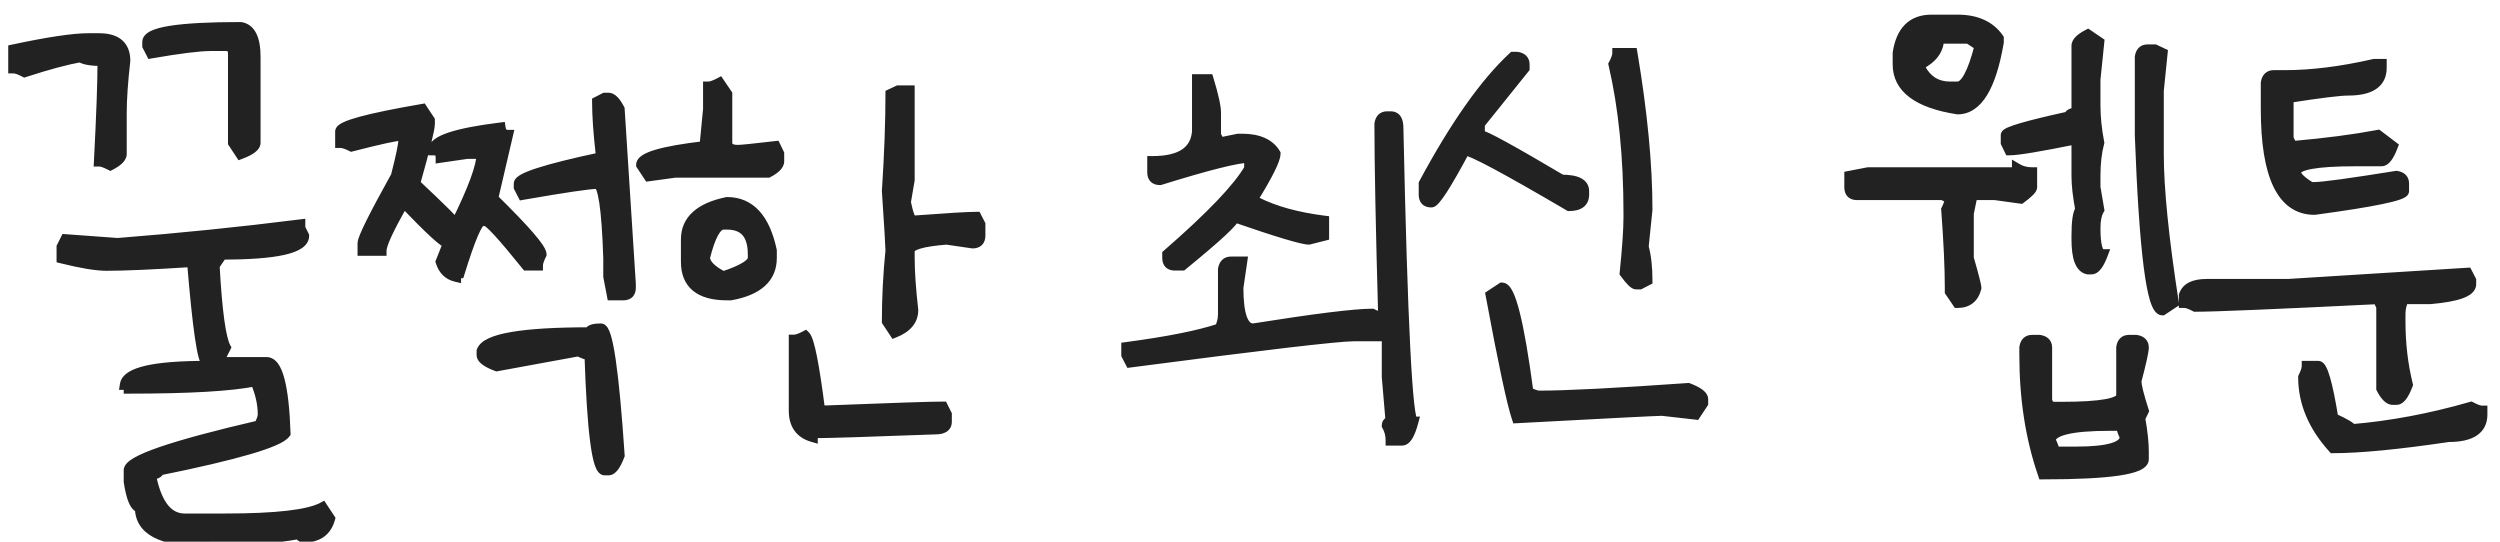 <svg width="120" height="26" viewBox="0 0 120 26" fill="none" xmlns="http://www.w3.org/2000/svg">
<path d="M11.548 1.308C12.021 1.379 12.257 1.855 12.257 2.736V6.851C12.257 7.03 12.021 7.209 11.548 7.388L11.193 6.851V2.554C11.193 2.317 11.072 2.199 10.828 2.199H10.119C9.568 2.199 8.615 2.317 7.262 2.554L7.079 2.199V2.017C7.079 1.544 8.569 1.308 11.548 1.308ZM4.222 1.845H4.759C5.59 1.845 6.005 2.203 6.005 2.919C5.89 3.929 5.833 4.763 5.833 5.422V7.388C5.833 7.56 5.654 7.739 5.296 7.925C5.06 7.803 4.881 7.742 4.759 7.742C4.873 5.544 4.931 3.936 4.931 2.919C4.394 2.919 4.035 2.858 3.856 2.736C3.176 2.858 2.285 3.098 1.182 3.456C0.952 3.334 0.773 3.273 0.645 3.273V2.382C2.327 2.024 3.52 1.845 4.222 1.845ZM14.405 10.954L14.588 11.319C14.588 11.914 13.277 12.211 10.656 12.211L10.291 12.748C10.413 14.94 10.592 16.25 10.828 16.68L10.474 17.389H12.794C13.317 17.389 13.617 18.524 13.696 20.794C13.388 21.224 11.362 21.818 7.616 22.577C7.616 22.699 7.498 22.76 7.262 22.76V22.932C7.541 24.242 8.075 24.898 8.862 24.898H10.828C13.256 24.898 14.806 24.718 15.479 24.36L15.834 24.898C15.669 25.492 15.254 25.789 14.588 25.789C14.466 25.789 14.405 25.732 14.405 25.617C13.073 25.854 11.526 25.972 9.765 25.972C7.738 25.972 6.725 25.435 6.725 24.36C6.488 24.339 6.309 23.924 6.188 23.114V22.577C6.188 22.112 8.271 21.395 12.44 20.429C12.561 20.2 12.622 20.02 12.622 19.892C12.622 19.376 12.5 18.842 12.257 18.291C11.118 18.527 9.095 18.645 6.188 18.645C6.188 18.524 6.127 18.463 6.005 18.463C6.098 17.869 7.409 17.571 9.937 17.571V17.389C9.729 17.389 9.493 15.781 9.228 12.565C7.358 12.687 5.987 12.748 5.113 12.748C4.626 12.748 3.91 12.63 2.965 12.394V11.856L3.147 11.491L5.65 11.674C8.651 11.438 11.569 11.14 14.405 10.782V10.954ZM29.024 4.702H29.207C29.372 4.702 29.547 4.881 29.733 5.239L30.27 13.64V13.812C30.27 14.048 30.152 14.166 29.916 14.166H29.379L29.207 13.274V12.383C29.128 10.005 28.949 8.816 28.67 8.816C28.297 8.816 27.105 8.992 25.093 9.343L24.91 8.988V8.816C24.91 8.537 26.221 8.118 28.842 7.56V7.377C28.727 6.367 28.67 5.536 28.67 4.885L29.024 4.702ZM20.27 5.239L20.624 5.776V5.948C20.624 6.192 20.388 7.148 19.915 8.816C21.226 10.048 21.881 10.7 21.881 10.771C22.712 9.096 23.127 7.964 23.127 7.377H22.418L21.161 7.56C21.161 7.323 21.043 7.205 20.807 7.205C20.807 6.754 21.877 6.396 24.019 6.131C24.054 6.367 24.172 6.485 24.373 6.485L23.664 9.525C25.211 11.044 25.984 11.939 25.984 12.211C25.87 12.44 25.812 12.616 25.812 12.737H25.275C24.13 11.312 23.474 10.6 23.31 10.6H23.127C22.926 10.6 22.568 11.434 22.053 13.102C21.938 13.102 21.881 13.16 21.881 13.274C21.523 13.188 21.283 12.952 21.161 12.565L21.516 11.674C21.337 11.674 20.624 11.019 19.378 9.708C18.662 10.954 18.304 11.727 18.304 12.028H17.412V11.674C17.412 11.445 17.946 10.37 19.013 8.451C19.256 7.499 19.378 6.904 19.378 6.668V6.485C19.099 6.485 18.264 6.664 16.875 7.022C16.646 6.908 16.467 6.851 16.338 6.851V6.313C16.338 6.048 17.648 5.69 20.27 5.239ZM28.842 15.777C29.164 15.777 29.461 17.804 29.733 21.857C29.554 22.33 29.379 22.566 29.207 22.566H29.024C28.666 22.566 28.426 20.722 28.305 17.034C28.183 17.034 28.004 16.973 27.768 16.852L23.847 17.571C23.367 17.392 23.127 17.213 23.127 17.034V16.852C23.335 16.257 25.061 15.96 28.305 15.96C28.305 15.838 28.484 15.777 28.842 15.777ZM34.534 3.982L34.899 4.52V6.851C34.899 7.087 35.075 7.205 35.426 7.205C35.576 7.205 36.174 7.144 37.22 7.022L37.392 7.377V7.742C37.392 7.914 37.216 8.093 36.865 8.279H32.397L31.14 8.451L30.785 7.914C30.785 7.556 31.799 7.259 33.825 7.022L33.997 5.239V4.165C34.126 4.165 34.305 4.104 34.534 3.982ZM43.117 4.348H43.654V8.634L43.472 9.708C43.593 10.302 43.712 10.6 43.826 10.6C45.452 10.478 46.465 10.417 46.866 10.417L47.049 10.771V11.309C47.049 11.552 46.927 11.674 46.684 11.674L45.438 11.491C44.249 11.584 43.654 11.763 43.654 12.028V12.383C43.654 13.042 43.712 13.876 43.826 14.886C43.826 15.366 43.529 15.724 42.935 15.96L42.58 15.423C42.58 14.306 42.637 13.174 42.752 12.028C42.752 11.842 42.695 10.89 42.58 9.171C42.695 7.416 42.752 5.866 42.752 4.52L43.117 4.348ZM34.899 9.708C35.995 9.708 36.708 10.481 37.037 12.028V12.383C37.037 13.335 36.382 13.93 35.071 14.166H34.899C33.589 14.166 32.934 13.633 32.934 12.565V11.491C32.934 10.575 33.589 9.98 34.899 9.708ZM33.825 12.383C33.861 12.698 34.158 12.995 34.717 13.274C35.669 12.959 36.145 12.662 36.145 12.383V12.211C36.145 11.251 35.73 10.771 34.899 10.771H34.717C34.387 10.771 34.09 11.309 33.825 12.383ZM38.648 16.132C38.842 16.325 39.078 17.518 39.357 19.709H39.723C42.852 19.587 44.696 19.526 45.255 19.526L45.438 19.892V20.246C45.438 20.482 45.258 20.601 44.9 20.601C41.656 20.722 39.69 20.783 39.003 20.783V20.966C38.408 20.794 38.111 20.375 38.111 19.709V16.314C38.24 16.314 38.419 16.254 38.648 16.132ZM57.467 3.811H58.004C58.24 4.584 58.358 5.118 58.358 5.411V6.485L58.541 6.851L59.433 6.668H59.615C60.396 6.668 60.929 6.904 61.216 7.377C61.216 7.656 60.861 8.372 60.152 9.525C60.152 9.647 60.21 9.708 60.324 9.708C61.176 10.138 62.251 10.435 63.547 10.6V11.309L62.827 11.491C62.519 11.491 61.327 11.133 59.25 10.417C59.25 10.603 58.416 11.377 56.747 12.737H56.393C56.156 12.737 56.038 12.619 56.038 12.383V12.211C58.122 10.399 59.433 9.028 59.97 8.097V7.56C59.411 7.56 57.982 7.918 55.684 8.634C55.44 8.634 55.318 8.516 55.318 8.279V7.742C56.672 7.742 57.388 7.266 57.467 6.313V3.811ZM66.576 5.594H66.759C66.995 5.594 67.113 5.773 67.113 6.131C67.314 15.541 67.554 20.246 67.833 20.246C67.675 20.84 67.496 21.138 67.296 21.138H66.759C66.759 20.873 66.698 20.636 66.576 20.429C66.576 20.307 66.637 20.246 66.759 20.246L66.576 18.098V16.132H64.976C64.224 16.132 60.65 16.551 54.255 17.389L54.072 17.034V16.669C56.063 16.404 57.553 16.107 58.541 15.777C58.656 15.57 58.713 15.333 58.713 15.068V12.92C58.756 12.684 58.878 12.565 59.078 12.565H59.615L59.433 13.812C59.433 15.122 59.672 15.777 60.152 15.777C63.124 15.305 65.029 15.068 65.867 15.068C66.096 15.183 66.275 15.24 66.404 15.24C66.283 10.929 66.222 7.832 66.222 5.948C66.257 5.712 66.376 5.594 66.576 5.594ZM77.64 2.554H78.349C78.829 5.411 79.068 7.914 79.068 10.062L78.886 11.846C79.007 12.29 79.068 12.827 79.068 13.457L78.714 13.64H78.531C78.438 13.64 78.259 13.461 77.994 13.102C78.116 11.914 78.177 11.019 78.177 10.417V10.245C78.177 7.531 77.937 5.146 77.457 3.091C77.579 2.862 77.64 2.683 77.64 2.554ZM72.634 2.736H72.816C73.053 2.772 73.171 2.89 73.171 3.091V3.273L71.022 5.948V6.485C71.223 6.485 72.534 7.202 74.954 8.634C75.67 8.634 76.028 8.813 76.028 9.171V9.343C76.028 9.701 75.792 9.88 75.319 9.88C72.283 8.097 70.614 7.205 70.314 7.205C69.418 8.874 68.881 9.708 68.702 9.708C68.466 9.708 68.348 9.586 68.348 9.343V8.816C69.852 6.016 71.28 3.99 72.634 2.736ZM72.097 13.812C72.491 13.812 72.909 15.48 73.353 18.817C73.583 18.939 73.762 19 73.891 19C75.194 19 77.575 18.878 81.034 18.635C81.507 18.814 81.743 18.993 81.743 19.172V19.355L81.389 19.892L79.777 19.709C79.541 19.709 77.221 19.827 72.816 20.064C72.58 19.369 72.161 17.403 71.56 14.166L72.097 13.812ZM92.709 0.953H93.966C94.861 0.953 95.516 1.25 95.932 1.845V2.027C95.566 4.169 94.911 5.239 93.966 5.239C92.054 4.938 91.098 4.222 91.098 3.091V2.554C91.255 1.487 91.792 0.953 92.709 0.953ZM93.064 1.845C93.064 2.368 92.766 2.783 92.172 3.091V3.273C92.48 3.868 92.956 4.165 93.601 4.165H93.966C94.338 4.165 94.693 3.51 95.029 2.199L94.492 1.845H93.064ZM100.218 1.662L100.755 2.027L100.572 3.811V5.057C100.572 5.622 100.633 6.22 100.755 6.851C100.633 7.295 100.572 7.828 100.572 8.451V8.988L100.755 10.062C100.633 10.263 100.572 10.56 100.572 10.954C100.572 11.792 100.69 12.211 100.927 12.211C100.748 12.684 100.569 12.92 100.39 12.92H100.218C99.86 12.848 99.681 12.372 99.681 11.491V11.319C99.681 10.639 99.742 10.22 99.863 10.062C99.742 9.418 99.681 8.881 99.681 8.451V6.668C97.926 7.026 96.852 7.205 96.458 7.205L96.286 6.851V6.485C96.286 6.335 97.299 6.038 99.326 5.594C99.326 5.479 99.444 5.422 99.681 5.422V2.199C99.681 2.027 99.86 1.848 100.218 1.662ZM103.075 2.382H103.43L103.795 2.554L103.612 4.348V7.388C103.612 9.063 103.852 11.445 104.332 14.531L103.795 14.886C103.286 14.886 102.928 12.086 102.721 6.485V2.736C102.757 2.5 102.875 2.382 103.075 2.382ZM96.823 8.097C97.031 8.218 97.267 8.279 97.532 8.279V8.988C97.532 9.081 97.353 9.26 96.995 9.525L95.749 9.354H94.675L94.492 10.245V12.394C94.736 13.239 94.857 13.715 94.857 13.822C94.736 14.295 94.439 14.531 93.966 14.531L93.601 13.994V13.822C93.601 12.87 93.543 11.617 93.429 10.062C93.543 9.833 93.601 9.654 93.601 9.525L93.246 9.354H89.132C88.895 9.354 88.777 9.232 88.777 8.988V8.451L89.669 8.279H96.641C96.762 8.279 96.823 8.218 96.823 8.097ZM97.532 16.325H97.897C98.134 16.361 98.252 16.479 98.252 16.68V19.183C98.288 19.419 98.406 19.537 98.606 19.537H98.961C100.873 19.537 101.829 19.358 101.829 19V16.68C101.865 16.443 101.983 16.325 102.184 16.325H102.538C102.774 16.361 102.893 16.479 102.893 16.68C102.893 16.859 102.774 17.396 102.538 18.291C102.538 18.506 102.656 18.982 102.893 19.72L102.721 20.074C102.835 20.719 102.893 21.256 102.893 21.686V22.04C102.893 22.52 101.285 22.76 98.069 22.76C97.475 21.041 97.178 19.133 97.178 17.034V16.68C97.213 16.443 97.332 16.325 97.532 16.325ZM98.424 21.148C98.546 21.378 98.606 21.557 98.606 21.686H99.681C101.228 21.686 102.001 21.446 102.001 20.966C101.886 20.737 101.829 20.558 101.829 20.429H101.292C99.38 20.429 98.424 20.669 98.424 21.148ZM113.956 3.08H114.311V3.263C114.311 3.979 113.777 4.337 112.71 4.337C112.309 4.337 111.353 4.455 109.842 4.691V6.657L110.024 7.022C111.636 6.879 113.007 6.7 114.139 6.485L114.848 7.022C114.669 7.495 114.49 7.731 114.311 7.731H113.064C111.152 7.731 110.196 7.91 110.196 8.269C110.196 8.455 110.436 8.695 110.916 8.988H111.099C111.493 8.988 112.803 8.809 115.03 8.451C115.267 8.487 115.385 8.605 115.385 8.806V9.171C115.385 9.379 113.956 9.676 111.099 10.062C109.545 10.062 108.768 8.451 108.768 5.229V3.982C108.803 3.739 108.925 3.617 109.133 3.617H109.67C110.966 3.617 112.395 3.438 113.956 3.08ZM118.425 13.102L118.607 13.457V13.64C118.607 13.998 117.952 14.234 116.642 14.349H115.385C115.27 14.563 115.213 14.803 115.213 15.068V15.423C115.213 16.497 115.331 17.51 115.567 18.463C115.388 18.943 115.209 19.183 115.03 19.183H114.848C114.676 19.183 114.497 19.004 114.311 18.645V14.714L114.139 14.349C109.19 14.592 106.268 14.714 105.373 14.714C105.144 14.592 104.965 14.531 104.836 14.531V14.177C104.958 13.819 105.316 13.64 105.91 13.64H109.842L118.425 13.102ZM110.733 17.571H111.271C111.478 17.571 111.718 18.406 111.99 20.074C112.585 20.346 112.882 20.525 112.882 20.611C114.758 20.454 116.667 20.096 118.607 19.537C118.837 19.659 119.016 19.72 119.145 19.72V19.902C119.145 20.611 118.607 20.966 117.533 20.966C115.105 21.324 113.258 21.503 111.99 21.503C111.038 20.45 110.562 19.319 110.562 18.108C110.676 17.879 110.733 17.7 110.733 17.571Z" fill="#222222"/>
<path d="M11.548 1.308L11.585 1.06L11.567 1.058H11.548V1.308ZM11.548 7.388L11.339 7.525L11.449 7.692L11.636 7.621L11.548 7.388ZM11.193 6.851H10.943V6.926L10.985 6.988L11.193 6.851ZM7.262 2.554L7.039 2.668L7.124 2.832L7.305 2.8L7.262 2.554ZM7.079 2.199H6.829V2.26L6.857 2.314L7.079 2.199ZM6.005 2.919L6.253 2.947L6.255 2.933V2.919H6.005ZM5.296 7.925L5.181 8.147L5.296 8.206L5.411 8.147L5.296 7.925ZM4.759 7.742L4.509 7.729L4.495 7.992H4.759V7.742ZM4.931 2.919H5.181V2.669H4.931V2.919ZM3.856 2.736L3.997 2.53L3.913 2.472L3.812 2.49L3.856 2.736ZM1.182 3.456L1.064 3.677L1.158 3.727L1.259 3.694L1.182 3.456ZM0.645 3.273H0.395V3.523H0.645V3.273ZM0.645 2.382L0.593 2.137L0.395 2.179V2.382H0.645ZM14.405 10.954H14.155V11.013L14.182 11.066L14.405 10.954ZM14.588 11.319H14.838V11.26L14.812 11.207L14.588 11.319ZM10.656 12.211V11.961H10.524L10.45 12.07L10.656 12.211ZM10.291 12.748L10.084 12.607L10.037 12.677L10.041 12.762L10.291 12.748ZM10.828 16.68L11.052 16.791L11.11 16.674L11.047 16.559L10.828 16.68ZM10.474 17.389L10.25 17.277L10.069 17.639H10.474V17.389ZM13.696 20.794L13.899 20.94L13.949 20.87L13.946 20.785L13.696 20.794ZM7.616 22.577L7.567 22.332L7.366 22.373V22.577H7.616ZM7.262 22.76V22.51H7.012V22.76H7.262ZM7.262 22.932H7.012V22.958L7.017 22.984L7.262 22.932ZM15.479 24.36L15.688 24.223L15.563 24.033L15.362 24.14L15.479 24.36ZM15.834 24.898L16.075 24.964L16.105 24.855L16.043 24.76L15.834 24.898ZM14.405 25.617H14.655V25.319L14.362 25.371L14.405 25.617ZM6.725 24.36H6.975V24.132L6.747 24.111L6.725 24.36ZM6.188 23.114H5.938V23.133L5.94 23.151L6.188 23.114ZM12.44 20.429L12.496 20.672L12.607 20.646L12.66 20.546L12.44 20.429ZM12.257 18.291L12.486 18.19L12.404 18.005L12.206 18.046L12.257 18.291ZM6.188 18.645H5.938V18.895H6.188V18.645ZM6.005 18.463L5.758 18.424L5.713 18.713H6.005V18.463ZM9.937 17.571V17.821H10.187V17.571H9.937ZM9.937 17.389H10.187V17.139H9.937V17.389ZM9.228 12.565L9.477 12.545L9.457 12.3L9.211 12.316L9.228 12.565ZM2.965 12.394H2.715V12.589L2.904 12.636L2.965 12.394ZM2.965 11.856L2.741 11.745L2.715 11.797V11.856H2.965ZM3.147 11.491L3.166 11.242L2.999 11.23L2.924 11.379L3.147 11.491ZM5.65 11.674L5.632 11.923L5.651 11.925L5.67 11.923L5.65 11.674ZM14.405 10.782H14.655V10.499L14.374 10.534L14.405 10.782ZM11.51 1.555C11.656 1.577 11.769 1.655 11.856 1.83C11.949 2.018 12.007 2.312 12.007 2.736H12.507C12.507 2.28 12.447 1.896 12.303 1.607C12.154 1.306 11.912 1.11 11.585 1.06L11.51 1.555ZM12.007 2.736V6.851H12.507V2.736H12.007ZM12.007 6.851C12.007 6.822 12.025 6.847 11.929 6.92C11.838 6.988 11.687 7.068 11.459 7.154L11.636 7.621C11.882 7.529 12.085 7.429 12.231 7.318C12.37 7.212 12.507 7.058 12.507 6.851H12.007ZM11.757 7.25L11.402 6.713L10.985 6.988L11.339 7.525L11.757 7.25ZM11.443 6.851V2.554H10.943V6.851H11.443ZM11.443 2.554C11.443 2.395 11.402 2.231 11.276 2.108C11.152 1.988 10.987 1.949 10.828 1.949V2.449C10.87 2.449 10.896 2.454 10.911 2.459C10.918 2.462 10.923 2.464 10.925 2.465C10.927 2.466 10.928 2.467 10.928 2.467C10.928 2.467 10.928 2.468 10.929 2.469C10.93 2.471 10.932 2.474 10.934 2.48C10.938 2.492 10.943 2.515 10.943 2.554H11.443ZM10.828 1.949H10.119V2.449H10.828V1.949ZM10.119 1.949C9.544 1.949 8.572 2.071 7.219 2.307L7.305 2.8C8.659 2.564 9.592 2.449 10.119 2.449V1.949ZM7.484 2.439L7.301 2.085L6.857 2.314L7.039 2.668L7.484 2.439ZM7.329 2.199V2.017H6.829V2.199H7.329ZM7.329 2.017C7.329 2.053 7.298 2.012 7.466 1.932C7.619 1.859 7.871 1.79 8.235 1.732C8.96 1.617 10.061 1.558 11.548 1.558V1.058C10.055 1.058 8.922 1.117 8.157 1.238C7.777 1.298 7.47 1.377 7.251 1.481C7.046 1.578 6.829 1.744 6.829 2.017H7.329ZM4.222 2.095H4.759V1.595H4.222V2.095ZM4.759 2.095C5.144 2.095 5.386 2.179 5.53 2.303C5.667 2.421 5.755 2.61 5.755 2.919H6.255C6.255 2.512 6.135 2.164 5.857 1.924C5.585 1.69 5.204 1.595 4.759 1.595V2.095ZM5.756 2.891C5.641 3.905 5.583 4.75 5.583 5.422H6.083C6.083 4.776 6.139 3.952 6.253 2.947L5.756 2.891ZM5.583 5.422V7.388H6.083V5.422H5.583ZM5.583 7.388C5.583 7.382 5.587 7.409 5.522 7.474C5.458 7.538 5.349 7.616 5.181 7.703L5.411 8.147C5.601 8.048 5.76 7.943 5.876 7.828C5.99 7.713 6.083 7.566 6.083 7.388H5.583ZM5.41 7.703C5.171 7.579 4.945 7.492 4.759 7.492V7.992C4.816 7.992 4.948 8.027 5.181 8.147L5.41 7.703ZM5.008 7.755C5.123 5.556 5.181 3.943 5.181 2.919H4.681C4.681 3.929 4.624 5.531 4.509 7.729L5.008 7.755ZM4.931 2.669C4.67 2.669 4.462 2.654 4.301 2.627C4.137 2.599 4.043 2.561 3.997 2.53L3.716 2.943C3.849 3.033 4.024 3.087 4.217 3.12C4.415 3.153 4.654 3.169 4.931 3.169V2.669ZM3.812 2.49C3.116 2.615 2.212 2.859 1.104 3.218L1.259 3.694C2.357 3.337 3.236 3.101 3.9 2.982L3.812 2.49ZM1.299 3.235C1.063 3.11 0.838 3.023 0.645 3.023V3.523C0.709 3.523 0.842 3.559 1.064 3.677L1.299 3.235ZM0.895 3.273V2.382H0.395V3.273H0.895ZM0.697 2.626C2.38 2.268 3.549 2.095 4.222 2.095V1.595C3.491 1.595 2.275 1.779 0.593 2.137L0.697 2.626ZM14.182 11.066L14.364 11.431L14.812 11.207L14.629 10.842L14.182 11.066ZM14.338 11.319C14.338 11.359 14.322 11.421 14.201 11.503C14.075 11.588 13.865 11.673 13.55 11.744C12.922 11.886 11.962 11.961 10.656 11.961V12.461C11.971 12.461 12.977 12.387 13.66 12.232C14 12.155 14.281 12.053 14.483 11.916C14.69 11.775 14.838 11.577 14.838 11.319H14.338ZM10.45 12.07L10.084 12.607L10.498 12.889L10.863 12.351L10.45 12.07ZM10.041 12.762C10.102 13.861 10.178 14.744 10.269 15.408C10.314 15.741 10.364 16.022 10.418 16.25C10.472 16.475 10.534 16.663 10.609 16.8L11.047 16.559C11.004 16.481 10.955 16.345 10.905 16.134C10.855 15.928 10.808 15.664 10.764 15.341C10.676 14.695 10.601 13.827 10.541 12.734L10.041 12.762ZM10.604 16.568L10.25 17.277L10.697 17.5L11.052 16.791L10.604 16.568ZM10.474 17.639H12.794V17.139H10.474V17.639ZM12.794 17.639C12.819 17.639 12.869 17.647 12.942 17.748C13.019 17.854 13.098 18.033 13.17 18.304C13.313 18.844 13.407 19.672 13.446 20.803L13.946 20.785C13.907 19.645 13.811 18.771 13.653 18.176C13.575 17.88 13.476 17.633 13.347 17.455C13.214 17.272 13.03 17.139 12.794 17.139V17.639ZM13.493 20.648C13.481 20.665 13.446 20.701 13.366 20.752C13.288 20.802 13.182 20.857 13.043 20.918C12.765 21.04 12.377 21.175 11.875 21.322C10.872 21.616 9.437 21.953 7.567 22.332L7.666 22.822C9.541 22.442 10.992 22.102 12.016 21.802C12.527 21.652 12.938 21.51 13.243 21.376C13.396 21.309 13.528 21.242 13.635 21.174C13.739 21.107 13.834 21.031 13.899 20.94L13.493 20.648ZM7.366 22.577C7.366 22.565 7.37 22.544 7.384 22.521C7.398 22.5 7.412 22.492 7.413 22.492C7.413 22.492 7.411 22.493 7.404 22.495C7.397 22.497 7.388 22.5 7.375 22.502C7.348 22.507 7.311 22.51 7.262 22.51V23.01C7.393 23.01 7.53 22.994 7.642 22.936C7.702 22.906 7.761 22.86 7.804 22.793C7.848 22.725 7.866 22.65 7.866 22.577H7.366ZM7.012 22.76V22.932H7.512V22.76H7.012ZM7.017 22.984C7.161 23.657 7.375 24.193 7.677 24.564C7.988 24.945 8.387 25.148 8.862 25.148V24.648C8.55 24.648 8.288 24.522 8.065 24.248C7.834 23.964 7.642 23.516 7.506 22.88L7.017 22.984ZM8.862 25.148H10.828V24.648H8.862V25.148ZM10.828 25.148C12.047 25.148 13.052 25.103 13.84 25.012C14.621 24.921 15.217 24.783 15.597 24.581L15.362 24.14C15.069 24.295 14.553 24.426 13.783 24.515C13.021 24.603 12.037 24.648 10.828 24.648V25.148ZM15.271 24.498L15.625 25.035L16.043 24.76L15.688 24.223L15.271 24.498ZM15.593 24.831C15.523 25.085 15.405 25.254 15.254 25.363C15.1 25.473 14.884 25.539 14.588 25.539V26.039C14.957 26.039 15.283 25.956 15.544 25.77C15.808 25.581 15.981 25.305 16.075 24.964L15.593 24.831ZM14.588 25.539C14.562 25.539 14.589 25.533 14.622 25.564C14.659 25.598 14.655 25.632 14.655 25.617H14.155C14.155 25.717 14.182 25.837 14.28 25.928C14.374 26.017 14.492 26.039 14.588 26.039V25.539ZM14.362 25.371C13.047 25.604 11.516 25.722 9.765 25.722V26.222C11.537 26.222 13.099 26.103 14.449 25.863L14.362 25.371ZM9.765 25.722C8.765 25.722 8.054 25.588 7.602 25.348C7.379 25.23 7.225 25.09 7.126 24.932C7.028 24.776 6.975 24.588 6.975 24.36H6.475C6.475 24.67 6.548 24.952 6.703 25.198C6.857 25.444 7.083 25.639 7.368 25.79C7.928 26.087 8.737 26.222 9.765 26.222V25.722ZM6.747 24.111C6.78 24.114 6.728 24.132 6.643 23.934C6.566 23.756 6.495 23.475 6.435 23.077L5.94 23.151C6.002 23.563 6.081 23.894 6.184 24.132C6.277 24.349 6.433 24.585 6.702 24.609L6.747 24.111ZM6.438 23.114V22.577H5.938V23.114H6.438ZM6.438 22.577C6.438 22.614 6.418 22.612 6.463 22.566C6.505 22.524 6.581 22.467 6.702 22.398C6.942 22.262 7.315 22.105 7.832 21.927C8.861 21.574 10.414 21.155 12.496 20.672L12.383 20.185C10.297 20.669 8.724 21.092 7.669 21.454C7.144 21.635 6.736 21.804 6.455 21.964C6.315 22.043 6.195 22.126 6.107 22.215C6.022 22.301 5.938 22.423 5.938 22.577H6.438ZM12.66 20.546C12.786 20.31 12.872 20.085 12.872 19.892H12.372C12.372 19.956 12.337 20.089 12.219 20.311L12.66 20.546ZM12.872 19.892C12.872 19.336 12.741 18.768 12.486 18.19L12.028 18.392C12.26 18.917 12.372 19.416 12.372 19.892H12.872ZM12.206 18.046C11.095 18.277 9.096 18.395 6.188 18.395V18.895C9.094 18.895 11.141 18.778 12.308 18.536L12.206 18.046ZM6.438 18.645C6.438 18.546 6.412 18.426 6.319 18.332C6.225 18.238 6.104 18.213 6.005 18.213V18.713C6.027 18.713 5.998 18.718 5.965 18.685C5.932 18.652 5.938 18.623 5.938 18.645H6.438ZM6.252 18.502C6.26 18.448 6.298 18.372 6.437 18.284C6.578 18.194 6.798 18.109 7.113 18.038C7.741 17.896 8.678 17.821 9.937 17.821V17.321C8.667 17.321 7.685 17.395 7.002 17.55C6.662 17.628 6.379 17.729 6.169 17.862C5.957 17.997 5.796 18.18 5.758 18.424L6.252 18.502ZM10.187 17.571V17.389H9.687V17.571H10.187ZM9.937 17.139C10.01 17.139 10.055 17.175 10.07 17.189C10.083 17.202 10.085 17.209 10.078 17.195C10.064 17.17 10.043 17.115 10.016 17.021C9.965 16.835 9.91 16.546 9.851 16.146C9.734 15.351 9.609 14.151 9.477 12.545L8.978 12.586C9.111 14.195 9.237 15.407 9.356 16.219C9.416 16.624 9.475 16.938 9.534 17.154C9.564 17.26 9.597 17.356 9.637 17.431C9.657 17.468 9.685 17.513 9.725 17.551C9.766 17.59 9.837 17.639 9.937 17.639V17.139ZM9.211 12.316C7.343 12.438 5.978 12.498 5.113 12.498V12.998C5.996 12.998 7.374 12.937 9.244 12.815L9.211 12.316ZM5.113 12.498C4.658 12.498 3.967 12.386 3.025 12.151L2.904 12.636C3.854 12.873 4.594 12.998 5.113 12.998V12.498ZM3.215 12.394V11.856H2.715V12.394H3.215ZM3.188 11.968L3.371 11.603L2.924 11.379L2.741 11.745L3.188 11.968ZM3.129 11.741L5.632 11.923L5.669 11.425L3.166 11.242L3.129 11.741ZM5.67 11.923C8.674 11.686 11.597 11.389 14.437 11.03L14.374 10.534C11.542 10.892 8.628 11.189 5.631 11.425L5.67 11.923ZM14.155 10.782V10.954H14.655V10.782H14.155ZM29.024 4.702V4.452H28.964L28.91 4.48L29.024 4.702ZM29.733 5.239L29.983 5.223L29.98 5.171L29.955 5.124L29.733 5.239ZM30.27 13.64H30.52V13.632L30.52 13.624L30.27 13.64ZM29.379 14.166L29.133 14.213L29.172 14.416H29.379V14.166ZM29.207 13.274H28.957V13.298L28.962 13.322L29.207 13.274ZM29.207 12.383H29.457L29.457 12.374L29.207 12.383ZM25.093 9.343L24.87 9.457L24.955 9.621L25.136 9.589L25.093 9.343ZM24.91 8.988H24.66V9.049L24.688 9.103L24.91 8.988ZM28.842 7.56L28.894 7.804L29.092 7.762V7.56H28.842ZM28.842 7.377H29.092V7.363L29.09 7.349L28.842 7.377ZM28.67 4.885L28.555 4.663L28.42 4.732V4.885H28.67ZM20.27 5.239L20.478 5.102L20.388 4.965L20.227 4.993L20.27 5.239ZM20.624 5.776H20.874V5.701L20.833 5.639L20.624 5.776ZM19.915 8.816L19.674 8.748L19.633 8.894L19.744 8.999L19.915 8.816ZM21.881 10.771H21.631L22.105 10.883L21.881 10.771ZM23.127 7.377H23.377V7.127H23.127V7.377ZM22.418 7.377V7.127H22.4L22.382 7.13L22.418 7.377ZM21.161 7.56H20.911V7.849L21.197 7.807L21.161 7.56ZM20.807 7.205H20.557V7.455H20.807V7.205ZM24.019 6.131L24.266 6.093L24.229 5.853L23.988 5.883L24.019 6.131ZM24.373 6.485L24.616 6.542L24.688 6.235H24.373V6.485ZM23.664 9.525L23.421 9.469L23.389 9.605L23.489 9.704L23.664 9.525ZM25.984 12.211L26.208 12.323L26.234 12.27V12.211H25.984ZM25.812 12.737V12.987H26.062V12.737H25.812ZM25.275 12.737L25.081 12.894L25.156 12.987H25.275V12.737ZM22.053 13.102V13.352H22.237L22.292 13.176L22.053 13.102ZM21.881 13.274L21.823 13.518L22.131 13.591V13.274H21.881ZM21.161 12.565L20.929 12.473L20.896 12.556L20.923 12.64L21.161 12.565ZM21.516 11.674L21.748 11.766L21.884 11.424H21.516V11.674ZM19.378 9.708L19.559 9.536L19.328 9.293L19.161 9.583L19.378 9.708ZM18.304 12.028V12.278H18.554V12.028H18.304ZM17.412 12.028H17.162V12.278H17.412V12.028ZM19.013 8.451L19.231 8.573L19.247 8.544L19.255 8.513L19.013 8.451ZM19.378 6.485H19.628V6.235H19.378V6.485ZM16.875 7.022L16.763 7.246L16.847 7.288L16.937 7.265L16.875 7.022ZM16.338 6.851H16.088V7.101H16.338V6.851ZM29.733 21.857L29.967 21.946L29.986 21.895L29.983 21.841L29.733 21.857ZM28.305 17.034L28.555 17.026L28.547 16.784H28.305V17.034ZM27.768 16.852L27.882 16.629L27.806 16.59L27.722 16.606L27.768 16.852ZM23.847 17.571L23.759 17.805L23.824 17.83L23.892 17.817L23.847 17.571ZM23.127 16.852L22.891 16.769L22.877 16.809V16.852H23.127ZM28.305 15.96V16.21H28.555V15.96H28.305ZM29.024 4.952H29.207V4.452H29.024V4.952ZM29.207 4.952C29.194 4.952 29.219 4.945 29.284 5.011C29.347 5.076 29.424 5.186 29.512 5.355L29.955 5.124C29.857 4.935 29.753 4.776 29.641 4.661C29.53 4.549 29.385 4.452 29.207 4.452V4.952ZM29.484 5.255L30.021 13.656L30.52 13.624L29.983 5.223L29.484 5.255ZM30.02 13.64V13.812H30.52V13.64H30.02ZM30.02 13.812C30.02 13.851 30.015 13.874 30.011 13.888C30.009 13.894 30.007 13.897 30.006 13.899C30.006 13.9 30.006 13.9 30.005 13.9C30.005 13.9 30.005 13.9 30.005 13.901C30.005 13.901 30.005 13.901 30.005 13.901C30.005 13.901 30.005 13.901 30.005 13.901C30.005 13.901 30.005 13.901 30.005 13.901C30.005 13.901 30.004 13.901 30.003 13.902C30.002 13.903 29.998 13.905 29.992 13.907C29.979 13.911 29.955 13.916 29.916 13.916V14.416C30.073 14.416 30.236 14.377 30.359 14.254C30.481 14.132 30.52 13.968 30.52 13.812H30.02ZM29.916 13.916H29.379V14.416H29.916V13.916ZM29.624 14.119L29.453 13.227L28.962 13.322L29.133 14.213L29.624 14.119ZM29.457 13.274V12.383H28.957V13.274H29.457ZM29.457 12.374C29.417 11.184 29.353 10.28 29.261 9.671C29.215 9.368 29.161 9.124 29.094 8.949C29.061 8.863 29.018 8.778 28.96 8.71C28.9 8.64 28.804 8.566 28.67 8.566V9.066C28.606 9.066 28.576 9.03 28.58 9.035C28.585 9.041 28.603 9.067 28.627 9.129C28.675 9.252 28.723 9.453 28.767 9.745C28.854 10.325 28.918 11.204 28.957 12.391L29.457 12.374ZM28.67 8.566C28.462 8.566 28.052 8.614 27.46 8.701C26.861 8.789 26.057 8.921 25.05 9.096L25.136 9.589C26.141 9.414 26.94 9.283 27.533 9.195C28.133 9.107 28.505 9.066 28.67 9.066V8.566ZM25.315 9.228L25.132 8.874L24.688 9.103L24.87 9.457L25.315 9.228ZM25.16 8.988V8.816H24.66V8.988H25.16ZM25.16 8.816C25.16 8.882 25.123 8.906 25.145 8.886C25.162 8.869 25.201 8.84 25.273 8.801C25.417 8.725 25.646 8.634 25.969 8.531C26.612 8.325 27.585 8.083 28.894 7.804L28.79 7.315C27.477 7.595 26.484 7.841 25.817 8.055C25.485 8.161 25.222 8.262 25.038 8.36C24.947 8.409 24.863 8.463 24.799 8.525C24.738 8.583 24.66 8.681 24.66 8.816H25.16ZM29.092 7.56V7.377H28.592V7.56H29.092ZM29.09 7.349C28.976 6.344 28.92 5.523 28.92 4.885H28.42C28.42 5.55 28.478 6.391 28.593 7.405L29.09 7.349ZM28.784 5.107L29.139 4.924L28.91 4.48L28.555 4.663L28.784 5.107ZM20.061 5.377L20.415 5.914L20.833 5.639L20.478 5.102L20.061 5.377ZM20.374 5.776V5.948H20.874V5.776H20.374ZM20.374 5.948C20.374 5.982 20.364 6.065 20.334 6.216C20.306 6.361 20.263 6.551 20.204 6.788C20.087 7.262 19.91 7.915 19.674 8.748L20.156 8.885C20.392 8.049 20.57 7.39 20.689 6.908C20.749 6.667 20.794 6.468 20.825 6.313C20.854 6.164 20.874 6.036 20.874 5.948H20.374ZM19.744 8.999C20.399 9.614 20.888 10.083 21.213 10.406C21.376 10.568 21.495 10.691 21.573 10.777C21.612 10.82 21.637 10.85 21.651 10.868C21.658 10.878 21.658 10.879 21.656 10.875C21.654 10.873 21.65 10.864 21.645 10.852C21.642 10.842 21.631 10.812 21.631 10.771H22.131C22.131 10.726 22.119 10.691 22.113 10.674C22.105 10.655 22.097 10.639 22.09 10.628C22.078 10.605 22.063 10.584 22.049 10.567C22.022 10.531 21.986 10.488 21.943 10.441C21.857 10.346 21.73 10.216 21.566 10.052C21.235 9.723 20.742 9.251 20.086 8.634L19.744 8.999ZM22.105 10.883C22.522 10.04 22.838 9.33 23.05 8.752C23.26 8.182 23.377 7.717 23.377 7.377H22.877C22.877 7.624 22.787 8.019 22.581 8.58C22.377 9.134 22.07 9.827 21.657 10.66L22.105 10.883ZM23.127 7.127H22.418V7.627H23.127V7.127ZM22.382 7.13L21.125 7.312L21.197 7.807L22.454 7.624L22.382 7.13ZM21.411 7.56C21.411 7.403 21.372 7.239 21.249 7.117C21.127 6.994 20.963 6.955 20.807 6.955V7.455C20.846 7.455 20.87 7.46 20.883 7.464C20.889 7.466 20.892 7.468 20.894 7.469C20.895 7.47 20.895 7.47 20.895 7.47C20.896 7.47 20.896 7.47 20.896 7.47C20.896 7.47 20.896 7.47 20.896 7.47C20.896 7.47 20.896 7.471 20.896 7.471C20.896 7.471 20.896 7.471 20.896 7.471C20.896 7.471 20.896 7.471 20.897 7.472C20.898 7.474 20.9 7.477 20.902 7.484C20.906 7.497 20.911 7.521 20.911 7.56H21.411ZM21.057 7.205C21.057 7.203 21.055 7.161 21.158 7.084C21.261 7.006 21.432 6.921 21.689 6.835C22.2 6.664 22.983 6.511 24.049 6.379L23.988 5.883C22.913 6.016 22.09 6.174 21.53 6.361C21.252 6.454 21.022 6.56 20.857 6.685C20.692 6.809 20.557 6.981 20.557 7.205H21.057ZM23.771 6.168C23.794 6.317 23.847 6.464 23.957 6.574C24.072 6.689 24.221 6.735 24.373 6.735V6.235C24.325 6.235 24.314 6.223 24.311 6.22C24.303 6.212 24.279 6.181 24.266 6.093L23.771 6.168ZM24.13 6.429L23.421 9.469L23.907 9.582L24.616 6.542L24.13 6.429ZM23.489 9.704C24.261 10.461 24.835 11.059 25.215 11.499C25.406 11.719 25.543 11.895 25.631 12.028C25.675 12.095 25.704 12.146 25.72 12.183C25.739 12.224 25.734 12.229 25.734 12.211H26.234C26.234 12.124 26.206 12.042 26.176 11.977C26.144 11.907 26.1 11.831 26.048 11.752C25.943 11.593 25.79 11.399 25.593 11.172C25.2 10.717 24.614 10.108 23.839 9.347L23.489 9.704ZM25.761 12.099C25.644 12.333 25.562 12.553 25.562 12.737H26.062C26.062 12.678 26.096 12.547 26.208 12.323L25.761 12.099ZM25.812 12.487H25.275V12.987H25.812V12.487ZM25.47 12.581C24.896 11.867 24.442 11.327 24.109 10.965C23.942 10.784 23.802 10.643 23.689 10.544C23.633 10.496 23.578 10.453 23.526 10.421C23.484 10.395 23.405 10.35 23.31 10.35V10.85C23.256 10.85 23.233 10.827 23.263 10.845C23.282 10.858 23.315 10.882 23.361 10.922C23.453 11.002 23.579 11.128 23.741 11.303C24.062 11.653 24.509 12.183 25.081 12.894L25.47 12.581ZM23.31 10.35H23.127V10.85H23.31V10.35ZM23.127 10.35C23.015 10.35 22.931 10.406 22.88 10.45C22.827 10.496 22.78 10.556 22.739 10.617C22.657 10.74 22.57 10.913 22.478 11.127C22.294 11.556 22.072 12.192 21.814 13.029L22.292 13.176C22.549 12.344 22.764 11.729 22.938 11.324C23.025 11.12 23.098 10.98 23.155 10.895C23.184 10.852 23.202 10.833 23.208 10.827C23.218 10.819 23.189 10.85 23.127 10.85V10.35ZM22.053 12.852C21.957 12.852 21.839 12.877 21.747 12.969C21.655 13.061 21.631 13.179 21.631 13.274H22.131C22.131 13.256 22.135 13.287 22.101 13.322C22.066 13.357 22.034 13.352 22.053 13.352V12.852ZM21.939 13.031C21.676 12.968 21.498 12.803 21.4 12.49L20.923 12.64C21.068 13.101 21.369 13.409 21.823 13.518L21.939 13.031ZM21.393 12.658L21.748 11.766L21.283 11.582L20.929 12.473L21.393 12.658ZM21.516 11.424C21.557 11.424 21.571 11.438 21.54 11.422C21.516 11.409 21.48 11.387 21.429 11.35C21.329 11.276 21.192 11.16 21.016 10.998C20.666 10.676 20.181 10.19 19.559 9.536L19.197 9.88C19.821 10.537 20.315 11.033 20.678 11.366C20.858 11.533 21.011 11.662 21.133 11.752C21.194 11.797 21.253 11.836 21.307 11.864C21.354 11.889 21.43 11.924 21.516 11.924V11.424ZM19.161 9.583C18.802 10.209 18.529 10.721 18.345 11.118C18.254 11.316 18.183 11.489 18.134 11.635C18.087 11.777 18.054 11.912 18.054 12.028H18.554C18.554 11.994 18.566 11.92 18.608 11.793C18.649 11.671 18.712 11.516 18.799 11.328C18.974 10.951 19.238 10.453 19.595 9.833L19.161 9.583ZM18.304 11.778H17.412V12.278H18.304V11.778ZM17.662 12.028V11.674H17.162V12.028H17.662ZM17.662 11.674C17.662 11.684 17.661 11.671 17.676 11.621C17.69 11.576 17.712 11.516 17.744 11.438C17.807 11.283 17.904 11.074 18.036 10.807C18.3 10.276 18.698 9.531 19.231 8.573L18.794 8.33C18.26 9.29 17.858 10.043 17.588 10.585C17.454 10.856 17.351 11.078 17.281 11.249C17.246 11.334 17.218 11.41 17.198 11.476C17.18 11.536 17.162 11.607 17.162 11.674H17.662ZM19.255 8.513C19.377 8.035 19.47 7.644 19.532 7.341C19.592 7.045 19.628 6.815 19.628 6.668H19.128C19.128 6.758 19.103 6.942 19.042 7.241C18.982 7.532 18.892 7.915 18.77 8.389L19.255 8.513ZM19.628 6.668V6.485H19.128V6.668H19.628ZM19.378 6.235C19.207 6.235 18.903 6.287 18.49 6.375C18.068 6.466 17.509 6.601 16.813 6.78L16.937 7.265C17.631 7.086 18.183 6.953 18.595 6.864C19.017 6.774 19.269 6.735 19.378 6.735V6.235ZM16.987 6.799C16.751 6.681 16.528 6.601 16.338 6.601V7.101C16.406 7.101 16.541 7.135 16.763 7.246L16.987 6.799ZM16.588 6.851V6.313H16.088V6.851H16.588ZM16.588 6.313C16.588 6.387 16.544 6.416 16.564 6.397C16.58 6.383 16.618 6.358 16.691 6.323C16.834 6.255 17.063 6.176 17.387 6.087C18.03 5.912 19.003 5.711 20.312 5.486L20.227 4.993C18.915 5.219 17.922 5.423 17.255 5.605C16.923 5.696 16.66 5.784 16.476 5.872C16.385 5.915 16.3 5.964 16.234 6.022C16.173 6.076 16.088 6.173 16.088 6.313H16.588ZM28.842 16.027C28.743 16.027 28.718 15.954 28.749 16.005C28.772 16.041 28.803 16.111 28.84 16.23C28.912 16.465 28.985 16.83 29.059 17.334C29.206 18.337 29.348 19.849 29.484 21.874L29.983 21.841C29.847 19.812 29.704 18.285 29.554 17.261C29.479 16.751 29.401 16.356 29.318 16.084C29.277 15.95 29.23 15.831 29.174 15.74C29.126 15.664 29.021 15.527 28.842 15.527V16.027ZM29.5 21.769C29.413 21.997 29.334 22.149 29.267 22.24C29.193 22.339 29.171 22.316 29.207 22.316V22.816C29.415 22.816 29.566 22.675 29.668 22.538C29.776 22.393 29.874 22.191 29.967 21.946L29.5 21.769ZM29.207 22.316H29.024V22.816H29.207V22.316ZM29.024 22.316C29.099 22.316 29.121 22.366 29.099 22.335C29.08 22.308 29.05 22.249 29.016 22.143C28.948 21.935 28.883 21.608 28.824 21.151C28.706 20.241 28.615 18.868 28.555 17.026L28.055 17.042C28.116 18.888 28.206 20.281 28.328 21.216C28.389 21.681 28.458 22.045 28.54 22.298C28.581 22.423 28.629 22.537 28.692 22.625C28.752 22.709 28.86 22.816 29.024 22.816V22.316ZM28.305 16.784C28.248 16.784 28.115 16.75 27.882 16.629L27.653 17.074C27.892 17.197 28.118 17.284 28.305 17.284V16.784ZM27.722 16.606L23.802 17.325L23.892 17.817L27.813 17.098L27.722 16.606ZM23.934 17.337C23.703 17.251 23.549 17.171 23.456 17.102C23.358 17.029 23.377 17.004 23.377 17.034H22.877C22.877 17.243 23.016 17.398 23.157 17.503C23.305 17.613 23.511 17.713 23.759 17.805L23.934 17.337ZM23.377 17.034V16.852H22.877V17.034H23.377ZM23.363 16.934C23.381 16.882 23.452 16.79 23.672 16.689C23.885 16.59 24.198 16.502 24.62 16.429C25.461 16.284 26.687 16.21 28.305 16.21V15.71C26.678 15.71 25.419 15.784 24.535 15.937C24.094 16.012 23.733 16.11 23.463 16.235C23.2 16.356 22.977 16.524 22.891 16.769L23.363 16.934ZM28.555 15.96C28.555 15.998 28.538 16.034 28.517 16.055C28.502 16.07 28.495 16.068 28.519 16.06C28.569 16.043 28.67 16.027 28.842 16.027V15.527C28.655 15.527 28.488 15.542 28.358 15.586C28.234 15.629 28.055 15.736 28.055 15.96H28.555ZM34.534 3.982L34.741 3.842L34.615 3.656L34.417 3.762L34.534 3.982ZM34.899 4.52H35.149V4.443L35.106 4.379L34.899 4.52ZM37.22 7.022L37.445 6.913L37.367 6.754L37.191 6.774L37.22 7.022ZM37.392 7.377H37.642V7.32L37.617 7.268L37.392 7.377ZM36.865 8.279V8.529H36.928L36.982 8.5L36.865 8.279ZM32.397 8.279V8.029H32.38L32.363 8.032L32.397 8.279ZM31.14 8.451L30.931 8.589L31.018 8.72L31.174 8.699L31.14 8.451ZM30.785 7.914H30.535V7.989L30.576 8.052L30.785 7.914ZM33.825 7.022L33.854 7.271L34.055 7.247L34.074 7.046L33.825 7.022ZM33.997 5.239L34.246 5.263L34.247 5.251V5.239H33.997ZM33.997 4.165V3.915H33.747V4.165H33.997ZM43.117 4.348V4.098H43.061L43.011 4.121L43.117 4.348ZM43.654 4.348H43.904V4.098H43.654V4.348ZM43.654 8.634L43.901 8.676L43.904 8.655V8.634H43.654ZM43.472 9.708L43.225 9.666L43.217 9.712L43.227 9.758L43.472 9.708ZM43.826 10.6V10.85H43.836L43.845 10.849L43.826 10.6ZM46.866 10.417L47.089 10.303L47.019 10.167H46.866V10.417ZM47.049 10.771H47.299V10.711L47.271 10.657L47.049 10.771ZM46.684 11.674L46.647 11.921L46.665 11.924H46.684V11.674ZM45.438 11.491L45.474 11.244L45.446 11.24L45.418 11.242L45.438 11.491ZM43.826 14.886H44.076V14.872L44.075 14.858L43.826 14.886ZM42.935 15.96L42.726 16.098L42.838 16.267L43.027 16.192L42.935 15.96ZM42.58 15.423H42.33V15.498L42.371 15.561L42.58 15.423ZM42.752 12.028L43.001 12.053L43.002 12.041V12.028H42.752ZM42.58 9.171L42.331 9.155L42.33 9.171L42.331 9.188L42.58 9.171ZM42.752 4.52L42.645 4.293L42.502 4.361V4.52H42.752ZM34.899 9.708V9.458H34.874L34.849 9.463L34.899 9.708ZM37.037 12.028H37.287V12.002L37.282 11.976L37.037 12.028ZM35.071 14.166V14.416H35.094L35.116 14.412L35.071 14.166ZM33.825 12.383L33.583 12.323L33.572 12.367L33.577 12.411L33.825 12.383ZM34.717 13.274L34.605 13.498L34.697 13.544L34.795 13.512L34.717 13.274ZM38.648 16.132L38.825 15.955L38.694 15.824L38.531 15.911L38.648 16.132ZM39.357 19.709L39.109 19.741L39.137 19.959H39.357V19.709ZM39.723 19.709V19.959L39.732 19.959L39.723 19.709ZM45.255 19.526L45.478 19.415L45.409 19.276H45.255V19.526ZM45.438 19.892H45.688V19.833L45.661 19.78L45.438 19.892ZM44.9 20.601V20.35L44.891 20.351L44.9 20.601ZM39.003 20.783V20.533H38.753V20.783H39.003ZM39.003 20.966L38.934 21.206L39.253 21.298V20.966H39.003ZM38.111 16.314V16.064H37.861V16.314H38.111ZM34.327 4.123L34.693 4.66L35.106 4.379L34.741 3.842L34.327 4.123ZM34.649 4.52V6.851H35.149V4.52H34.649ZM34.649 6.851C34.649 7.04 34.726 7.212 34.891 7.324C35.039 7.424 35.23 7.455 35.426 7.455V6.955C35.27 6.955 35.198 6.928 35.171 6.909C35.16 6.902 35.158 6.897 35.156 6.895C35.154 6.891 35.149 6.879 35.149 6.851H34.649ZM35.426 7.455C35.595 7.455 36.213 7.391 37.249 7.271L37.191 6.774C36.135 6.897 35.557 6.955 35.426 6.955V7.455ZM36.995 7.132L37.167 7.486L37.617 7.268L37.445 6.913L36.995 7.132ZM37.142 7.377V7.742H37.642V7.377H37.142ZM37.142 7.742C37.142 7.742 37.142 7.743 37.142 7.743C37.142 7.744 37.141 7.744 37.141 7.746C37.14 7.748 37.139 7.753 37.135 7.761C37.127 7.776 37.112 7.799 37.081 7.83C37.019 7.894 36.912 7.971 36.748 8.058L36.982 8.5C37.169 8.401 37.325 8.296 37.439 8.18C37.551 8.065 37.642 7.918 37.642 7.742H37.142ZM36.865 8.029H32.397V8.529H36.865V8.029ZM32.363 8.032L31.106 8.203L31.174 8.699L32.43 8.527L32.363 8.032ZM31.348 8.313L30.994 7.776L30.576 8.052L30.931 8.589L31.348 8.313ZM31.035 7.914C31.035 7.955 31.006 7.935 31.111 7.867C31.208 7.804 31.371 7.734 31.616 7.662C32.101 7.52 32.844 7.389 33.854 7.271L33.796 6.774C32.779 6.893 32.002 7.028 31.475 7.183C31.213 7.26 30.996 7.346 30.839 7.447C30.691 7.543 30.535 7.694 30.535 7.914H31.035ZM34.074 7.046L34.246 5.263L33.748 5.215L33.576 6.998L34.074 7.046ZM34.247 5.239V4.165H33.747V5.239H34.247ZM33.997 4.415C34.191 4.415 34.416 4.328 34.651 4.203L34.417 3.762C34.194 3.88 34.061 3.915 33.997 3.915V4.415ZM43.117 4.598H43.654V4.098H43.117V4.598ZM43.404 4.348V8.634H43.904V4.348H43.404ZM43.408 8.592L43.225 9.666L43.718 9.75L43.901 8.676L43.408 8.592ZM43.227 9.758C43.288 10.059 43.352 10.3 43.419 10.469C43.452 10.553 43.492 10.633 43.543 10.698C43.589 10.757 43.682 10.85 43.826 10.85V10.35C43.913 10.35 43.948 10.405 43.936 10.39C43.929 10.38 43.91 10.35 43.884 10.284C43.833 10.157 43.777 9.951 43.717 9.658L43.227 9.758ZM43.845 10.849C45.474 10.727 46.477 10.667 46.866 10.667V10.167C46.454 10.167 45.43 10.229 43.807 10.35L43.845 10.849ZM46.644 10.531L46.827 10.886L47.271 10.657L47.089 10.303L46.644 10.531ZM46.799 10.771V11.309H47.299V10.771H46.799ZM46.799 11.309C46.799 11.349 46.794 11.375 46.789 11.389C46.786 11.396 46.784 11.4 46.783 11.402C46.782 11.405 46.781 11.405 46.781 11.406C46.78 11.406 46.78 11.407 46.778 11.408C46.775 11.409 46.771 11.412 46.764 11.414C46.75 11.419 46.724 11.424 46.684 11.424V11.924C46.844 11.924 47.01 11.884 47.134 11.759C47.259 11.635 47.299 11.469 47.299 11.309H46.799ZM46.72 11.427L45.474 11.244L45.401 11.739L46.647 11.921L46.72 11.427ZM45.418 11.242C44.819 11.289 44.352 11.358 44.028 11.456C43.868 11.504 43.724 11.565 43.616 11.645C43.506 11.728 43.404 11.855 43.404 12.028H43.904C43.904 12.069 43.877 12.074 43.915 12.046C43.956 12.016 44.035 11.976 44.172 11.935C44.443 11.853 44.867 11.787 45.457 11.74L45.418 11.242ZM43.404 12.028V12.383H43.904V12.028H43.404ZM43.404 12.383C43.404 13.055 43.463 13.899 43.578 14.914L44.075 14.858C43.961 13.853 43.904 13.029 43.904 12.383H43.404ZM43.576 14.886C43.576 15.069 43.521 15.222 43.411 15.354C43.297 15.492 43.114 15.619 42.842 15.728L43.027 16.192C43.349 16.064 43.612 15.895 43.796 15.674C43.983 15.448 44.076 15.182 44.076 14.886H43.576ZM43.143 15.822L42.789 15.285L42.371 15.561L42.726 16.098L43.143 15.822ZM42.83 15.423C42.83 14.314 42.887 13.191 43.001 12.053L42.503 12.003C42.388 13.157 42.33 14.297 42.33 15.423H42.83ZM43.002 12.028C43.002 11.831 42.944 10.866 42.83 9.154L42.331 9.188C42.446 10.913 42.502 11.853 42.502 12.028H43.002ZM42.83 9.187C42.944 7.429 43.002 5.873 43.002 4.52H42.502C42.502 5.859 42.445 7.404 42.331 9.155L42.83 9.187ZM42.858 4.746L43.224 4.574L43.011 4.121L42.645 4.293L42.858 4.746ZM34.899 9.958C35.381 9.958 35.765 10.124 36.072 10.457C36.386 10.799 36.633 11.33 36.793 12.08L37.282 11.976C37.112 11.179 36.838 10.551 36.44 10.119C36.034 9.678 35.514 9.458 34.899 9.458V9.958ZM36.787 12.028V12.383H37.287V12.028H36.787ZM36.787 12.383C36.787 12.795 36.649 13.112 36.378 13.358C36.098 13.611 35.658 13.806 35.027 13.92L35.116 14.412C35.795 14.29 36.338 14.069 36.714 13.728C37.098 13.38 37.287 12.924 37.287 12.383H36.787ZM35.071 13.916H34.899V14.416H35.071V13.916ZM34.899 13.916C34.272 13.916 33.847 13.787 33.583 13.572C33.328 13.365 33.184 13.045 33.184 12.565H32.684C32.684 13.153 32.866 13.633 33.267 13.96C33.658 14.278 34.217 14.416 34.899 14.416V13.916ZM33.184 12.565V11.491H32.684V12.565H33.184ZM33.184 11.491C33.184 11.101 33.32 10.791 33.593 10.543C33.875 10.287 34.318 10.084 34.95 9.953L34.849 9.463C34.17 9.604 33.63 9.834 33.257 10.173C32.875 10.519 32.684 10.965 32.684 11.491H33.184ZM33.577 12.411C33.628 12.865 34.039 13.215 34.605 13.498L34.829 13.051C34.277 12.775 34.094 12.531 34.074 12.355L33.577 12.411ZM34.795 13.512C35.278 13.352 35.657 13.192 35.921 13.027C36.052 12.945 36.166 12.855 36.249 12.755C36.333 12.653 36.395 12.528 36.395 12.383H35.895C35.895 12.377 35.899 12.394 35.864 12.436C35.827 12.48 35.763 12.537 35.656 12.603C35.443 12.736 35.108 12.882 34.638 13.037L34.795 13.512ZM36.395 12.383V12.211H35.895V12.383H36.395ZM36.395 12.211C36.395 11.701 36.286 11.271 36.023 10.968C35.754 10.657 35.364 10.521 34.899 10.521V11.021C35.266 11.021 35.498 11.126 35.645 11.295C35.797 11.471 35.895 11.761 35.895 12.211H36.395ZM34.899 10.521H34.717V11.021H34.899V10.521ZM34.717 10.521C34.404 10.521 34.183 10.773 34.028 11.053C33.864 11.351 33.717 11.779 33.583 12.323L34.068 12.443C34.199 11.913 34.333 11.535 34.466 11.295C34.608 11.038 34.701 11.021 34.717 11.021V10.521ZM38.472 16.309C38.465 16.302 38.475 16.31 38.496 16.356C38.515 16.398 38.538 16.457 38.563 16.538C38.613 16.699 38.667 16.925 38.725 17.22C38.842 17.808 38.97 18.647 39.109 19.741L39.605 19.677C39.465 18.58 39.336 17.727 39.216 17.122C39.156 16.821 39.098 16.575 39.04 16.39C39.012 16.298 38.982 16.215 38.95 16.147C38.92 16.082 38.881 16.011 38.825 15.955L38.472 16.309ZM39.357 19.959H39.723V19.459H39.357V19.959ZM39.732 19.959C42.865 19.837 44.703 19.776 45.255 19.776V19.276C44.69 19.276 42.84 19.337 39.713 19.459L39.732 19.959ZM45.031 19.638L45.214 20.003L45.661 19.78L45.478 19.415L45.031 19.638ZM45.188 19.892V20.246H45.688V19.892H45.188ZM45.188 20.246C45.188 20.273 45.182 20.285 45.181 20.288C45.18 20.291 45.177 20.296 45.166 20.303C45.136 20.323 45.06 20.351 44.9 20.351V20.851C45.099 20.851 45.291 20.819 45.441 20.721C45.609 20.61 45.688 20.438 45.688 20.246H45.188ZM44.891 20.351C41.645 20.473 39.685 20.533 39.003 20.533V21.033C39.696 21.033 41.668 20.972 44.91 20.85L44.891 20.351ZM38.753 20.783V20.966H39.253V20.783H38.753ZM39.072 20.726C38.818 20.652 38.648 20.532 38.538 20.378C38.427 20.222 38.361 20.006 38.361 19.709H37.861C37.861 20.078 37.944 20.405 38.13 20.667C38.318 20.932 38.593 21.108 38.934 21.206L39.072 20.726ZM38.361 19.709V16.314H37.861V19.709H38.361ZM38.111 16.564C38.305 16.564 38.53 16.478 38.766 16.353L38.531 15.911C38.309 16.029 38.175 16.064 38.111 16.064V16.564ZM57.467 3.811V3.561H57.217V3.811H57.467ZM58.004 3.811L58.243 3.737L58.189 3.561H58.004V3.811ZM58.358 6.485H58.108V6.544L58.135 6.597L58.358 6.485ZM58.541 6.851L58.317 6.962L58.403 7.134L58.591 7.096L58.541 6.851ZM59.433 6.668V6.418H59.407L59.383 6.423L59.433 6.668ZM61.216 7.377H61.466V7.307L61.43 7.247L61.216 7.377ZM60.152 9.525L59.939 9.394L59.902 9.455V9.525H60.152ZM60.324 9.708L60.437 9.485L60.384 9.458H60.324V9.708ZM63.547 10.6H63.797V10.379L63.578 10.352L63.547 10.6ZM63.547 11.309L63.608 11.551L63.797 11.503V11.309H63.547ZM62.827 11.491V11.741H62.858L62.889 11.733L62.827 11.491ZM59.25 10.417L59.331 10.181L59 10.066V10.417H59.25ZM56.747 12.737V12.987H56.836L56.905 12.931L56.747 12.737ZM56.038 12.211L55.874 12.022L55.788 12.097V12.211H56.038ZM59.97 8.097L60.186 8.222L60.22 8.164V8.097H59.97ZM59.97 7.56H60.22V7.31H59.97V7.56ZM55.684 8.634V8.884H55.722L55.758 8.872L55.684 8.634ZM55.318 7.742V7.492H55.068V7.742H55.318ZM57.467 6.313L57.716 6.334L57.717 6.324V6.313H57.467ZM67.113 6.131H66.863L66.863 6.136L67.113 6.131ZM67.833 20.246L68.075 20.31L68.158 19.996H67.833V20.246ZM66.759 21.138H66.509V21.388H66.759V21.138ZM66.576 20.429H66.326V20.497L66.361 20.555L66.576 20.429ZM66.759 20.246V20.496H67.031L67.008 20.225L66.759 20.246ZM66.576 18.098H66.326V18.108L66.327 18.119L66.576 18.098ZM66.576 16.132H66.826V15.882H66.576V16.132ZM54.255 17.389L54.033 17.503L54.113 17.659L54.287 17.637L54.255 17.389ZM54.072 17.034H53.822V17.095L53.85 17.149L54.072 17.034ZM54.072 16.669L54.039 16.421L53.822 16.45V16.669H54.072ZM58.541 15.777L58.62 16.015L58.713 15.984L58.76 15.898L58.541 15.777ZM58.713 12.92L58.467 12.875L58.463 12.897V12.92H58.713ZM59.615 12.565L59.863 12.602L59.904 12.315H59.615V12.565ZM59.433 13.812L59.185 13.775L59.183 13.793V13.812H59.433ZM60.152 15.777V16.027H60.172L60.192 16.024L60.152 15.777ZM65.867 15.068L65.979 14.845L65.926 14.818H65.867V15.068ZM66.404 15.24V15.49H66.662L66.654 15.233L66.404 15.24ZM66.222 5.948L65.975 5.911L65.972 5.929V5.948H66.222ZM57.467 4.061H58.004V3.561H57.467V4.061ZM57.765 3.884C58.002 4.661 58.108 5.16 58.108 5.411H58.608C58.608 5.075 58.478 4.507 58.243 3.737L57.765 3.884ZM58.108 5.411V6.485H58.608V5.411H58.108ZM58.135 6.597L58.317 6.962L58.765 6.739L58.582 6.374L58.135 6.597ZM58.591 7.096L59.483 6.913L59.383 6.423L58.491 6.606L58.591 7.096ZM59.433 6.918H59.615V6.418H59.433V6.918ZM59.615 6.918C60.348 6.918 60.778 7.137 61.002 7.507L61.43 7.247C61.081 6.671 60.444 6.418 59.615 6.418V6.918ZM60.966 7.377C60.966 7.403 60.956 7.467 60.914 7.584C60.874 7.696 60.812 7.838 60.726 8.013C60.554 8.361 60.292 8.821 59.939 9.394L60.365 9.656C60.721 9.077 60.992 8.602 61.174 8.234C61.265 8.051 61.336 7.889 61.385 7.752C61.432 7.62 61.466 7.491 61.466 7.377H60.966ZM59.902 9.525C59.902 9.621 59.925 9.739 60.013 9.834C60.105 9.931 60.224 9.958 60.324 9.958V9.458C60.309 9.458 60.343 9.455 60.377 9.491C60.409 9.524 60.402 9.551 60.402 9.525H59.902ZM60.212 9.931C61.097 10.377 62.201 10.681 63.515 10.848L63.578 10.352C62.301 10.189 61.256 9.898 60.437 9.485L60.212 9.931ZM63.297 10.6V11.309H63.797V10.6H63.297ZM63.485 11.066L62.766 11.249L62.889 11.733L63.608 11.551L63.485 11.066ZM62.827 11.241C62.783 11.241 62.677 11.226 62.488 11.181C62.307 11.138 62.07 11.072 61.774 10.983C61.182 10.806 60.369 10.538 59.331 10.181L59.169 10.653C60.208 11.012 61.029 11.282 61.63 11.462C61.93 11.552 62.178 11.621 62.372 11.667C62.559 11.712 62.717 11.741 62.827 11.741V11.241ZM59 10.417C59 10.364 59.022 10.345 58.999 10.382C58.983 10.408 58.953 10.447 58.905 10.503C58.809 10.613 58.661 10.762 58.454 10.953C58.043 11.335 57.422 11.864 56.589 12.544L56.905 12.931C57.741 12.25 58.371 11.712 58.794 11.32C59.005 11.124 59.169 10.961 59.282 10.831C59.338 10.766 59.387 10.704 59.423 10.647C59.452 10.601 59.5 10.516 59.5 10.417H59ZM56.747 12.487H56.393V12.987H56.747V12.487ZM56.393 12.487C56.354 12.487 56.33 12.482 56.316 12.478C56.31 12.476 56.307 12.474 56.305 12.473C56.304 12.473 56.304 12.472 56.304 12.472C56.304 12.472 56.304 12.472 56.303 12.472C56.303 12.472 56.303 12.472 56.303 12.472C56.303 12.472 56.303 12.472 56.303 12.472C56.303 12.472 56.303 12.472 56.303 12.472C56.303 12.472 56.303 12.471 56.302 12.47C56.301 12.469 56.3 12.465 56.297 12.459C56.293 12.446 56.288 12.422 56.288 12.383H55.788C55.788 12.54 55.827 12.703 55.95 12.825C56.072 12.948 56.236 12.987 56.393 12.987V12.487ZM56.288 12.383V12.211H55.788V12.383H56.288ZM56.202 12.4C58.284 10.589 59.626 9.193 60.186 8.222L59.753 7.972C59.24 8.862 57.96 10.209 55.874 12.022L56.202 12.4ZM60.22 8.097V7.56H59.72V8.097H60.22ZM59.97 7.31C59.656 7.31 59.131 7.407 58.419 7.586C57.698 7.766 56.761 8.036 55.609 8.395L55.758 8.872C56.905 8.515 57.832 8.248 58.54 8.071C59.257 7.891 59.725 7.81 59.97 7.81V7.31ZM55.684 8.384C55.642 8.384 55.616 8.379 55.601 8.374C55.593 8.371 55.589 8.369 55.587 8.368C55.585 8.367 55.584 8.366 55.584 8.366C55.584 8.366 55.583 8.365 55.582 8.364C55.581 8.362 55.58 8.359 55.578 8.353C55.573 8.341 55.568 8.318 55.568 8.279H55.068C55.068 8.438 55.11 8.602 55.236 8.725C55.36 8.845 55.525 8.884 55.684 8.884V8.384ZM55.568 8.279V7.742H55.068V8.279H55.568ZM55.318 7.992C56.018 7.992 56.593 7.87 57.009 7.593C57.438 7.308 57.671 6.877 57.716 6.334L57.218 6.293C57.184 6.703 57.019 6.986 56.732 7.177C56.432 7.376 55.972 7.492 55.318 7.492V7.992ZM57.717 6.313V3.811H57.217V6.313H57.717ZM66.576 5.844H66.759V5.344H66.576V5.844ZM66.759 5.844C66.786 5.844 66.798 5.849 66.801 5.85C66.803 5.852 66.808 5.854 66.816 5.866C66.835 5.895 66.863 5.971 66.863 6.131H67.363C67.363 5.932 67.332 5.74 67.233 5.59C67.123 5.423 66.951 5.344 66.759 5.344V5.844ZM66.863 6.136C66.964 10.842 67.074 14.374 67.194 16.73C67.254 17.907 67.317 18.796 67.382 19.391C67.415 19.688 67.449 19.92 67.486 20.081C67.504 20.16 67.526 20.236 67.555 20.297C67.568 20.326 67.59 20.367 67.625 20.404C67.659 20.44 67.729 20.496 67.833 20.496V19.996C67.919 19.996 67.972 20.043 67.989 20.061C68.006 20.079 68.011 20.092 68.008 20.085C68.002 20.073 67.99 20.038 67.974 19.97C67.943 19.837 67.912 19.628 67.879 19.337C67.815 18.756 67.753 17.88 67.693 16.705C67.573 14.356 67.463 10.83 67.363 6.126L66.863 6.136ZM67.591 20.182C67.515 20.471 67.438 20.667 67.366 20.786C67.289 20.915 67.259 20.888 67.296 20.888V21.388C67.533 21.388 67.693 21.212 67.795 21.044C67.902 20.865 67.994 20.616 68.075 20.31L67.591 20.182ZM67.296 20.888H66.759V21.388H67.296V20.888ZM67.009 21.138C67.009 20.833 66.938 20.552 66.792 20.302L66.361 20.555C66.458 20.721 66.509 20.913 66.509 21.138H67.009ZM66.826 20.429C66.826 20.406 66.832 20.436 66.799 20.468C66.766 20.502 66.737 20.496 66.759 20.496V19.996C66.659 19.996 66.539 20.021 66.445 20.115C66.351 20.209 66.326 20.329 66.326 20.429H66.826ZM67.008 20.225L66.825 18.076L66.327 18.119L66.51 20.267L67.008 20.225ZM66.826 18.098V16.132H66.326V18.098H66.826ZM66.576 15.882H64.976V16.382H66.576V15.882ZM64.976 15.882C64.581 15.882 63.482 15.989 61.702 16.198C59.914 16.407 57.42 16.722 54.222 17.141L54.287 17.637C57.485 17.218 59.975 16.904 61.761 16.694C63.554 16.484 64.618 16.382 64.976 16.382V15.882ZM54.477 17.274L54.294 16.92L53.85 17.149L54.033 17.503L54.477 17.274ZM54.322 17.034V16.669H53.822V17.034H54.322ZM54.105 16.917C56.1 16.651 57.609 16.352 58.62 16.015L58.462 15.54C57.497 15.862 56.026 16.157 54.039 16.421L54.105 16.917ZM58.76 15.898C58.897 15.649 58.963 15.37 58.963 15.068H58.463C58.463 15.296 58.414 15.49 58.322 15.657L58.76 15.898ZM58.963 15.068V12.92H58.463V15.068H58.963ZM58.959 12.965C58.975 12.877 59 12.844 59.011 12.833C59.016 12.828 59.03 12.815 59.078 12.815V12.315C58.925 12.315 58.778 12.362 58.662 12.475C58.551 12.582 58.494 12.726 58.467 12.875L58.959 12.965ZM59.078 12.815H59.615V12.315H59.078V12.815ZM59.368 12.529L59.185 13.775L59.68 13.848L59.863 12.602L59.368 12.529ZM59.183 13.812C59.183 14.475 59.242 15.002 59.378 15.372C59.446 15.558 59.539 15.721 59.669 15.839C59.804 15.963 59.969 16.027 60.152 16.027V15.527C60.096 15.527 60.05 15.51 60.006 15.47C59.956 15.424 59.899 15.341 59.847 15.2C59.743 14.914 59.683 14.459 59.683 13.812H59.183ZM60.192 16.024C63.169 15.551 65.053 15.318 65.867 15.318V14.818C65.005 14.818 63.079 15.059 60.113 15.53L60.192 16.024ZM65.755 15.292C65.992 15.41 66.214 15.49 66.404 15.49V14.99C66.336 14.99 66.201 14.956 65.979 14.845L65.755 15.292ZM66.654 15.233C66.532 10.922 66.472 7.828 66.472 5.948H65.972C65.972 7.836 66.033 10.936 66.154 15.247L66.654 15.233ZM66.469 5.986C66.482 5.898 66.506 5.867 66.514 5.859C66.517 5.856 66.528 5.844 66.576 5.844V5.344C66.424 5.344 66.275 5.39 66.16 5.506C66.05 5.616 65.997 5.762 65.975 5.911L66.469 5.986ZM77.64 2.554V2.304H77.39V2.554H77.64ZM78.349 2.554L78.595 2.512L78.56 2.304H78.349V2.554ZM79.068 10.062L79.317 10.088L79.318 10.075V10.062H79.068ZM78.886 11.846L78.637 11.82L78.632 11.867L78.645 11.912L78.886 11.846ZM79.068 13.457L79.183 13.679L79.318 13.61V13.457H79.068ZM78.714 13.64V13.89H78.775L78.828 13.862L78.714 13.64ZM77.994 13.102L77.745 13.077L77.736 13.173L77.793 13.251L77.994 13.102ZM77.457 3.091L77.236 2.974L77.192 3.056L77.214 3.148L77.457 3.091ZM72.634 2.736V2.486H72.536L72.464 2.553L72.634 2.736ZM72.816 2.736L72.854 2.489L72.835 2.486H72.816V2.736ZM73.171 3.273L73.366 3.43L73.421 3.361V3.273H73.171ZM71.022 5.948L70.828 5.792L70.772 5.86V5.948H71.022ZM71.022 6.485H70.772V6.735H71.022V6.485ZM74.954 8.634L74.827 8.849L74.886 8.884H74.954V8.634ZM75.319 9.88L75.193 10.095L75.251 10.13H75.319V9.88ZM70.314 7.205V6.955H70.164L70.093 7.087L70.314 7.205ZM68.348 8.816L68.127 8.698L68.098 8.754V8.816H68.348ZM72.097 13.812V13.562H72.022L71.959 13.603L72.097 13.812ZM73.353 18.817L73.106 18.85L73.123 18.978L73.236 19.038L73.353 18.817ZM81.034 18.635L81.123 18.401L81.071 18.381L81.017 18.385L81.034 18.635ZM81.743 19.355L81.952 19.492L81.993 19.43V19.355H81.743ZM81.389 19.892L81.361 20.14L81.513 20.157L81.597 20.029L81.389 19.892ZM79.777 19.709L79.805 19.461L79.791 19.459H79.777V19.709ZM72.816 20.064L72.58 20.144L72.641 20.323L72.83 20.313L72.816 20.064ZM71.56 14.166L71.422 13.957L71.284 14.049L71.314 14.212L71.56 14.166ZM77.64 2.804H78.349V2.304H77.64V2.804ZM78.102 2.595C78.58 5.443 78.818 7.932 78.818 10.062H79.318C79.318 7.896 79.077 5.379 78.595 2.512L78.102 2.595ZM78.82 10.037L78.637 11.82L79.134 11.871L79.317 10.088L78.82 10.037ZM78.645 11.912C78.759 12.328 78.818 12.842 78.818 13.457H79.318C79.318 12.812 79.256 12.251 79.127 11.78L78.645 11.912ZM78.954 13.235L78.599 13.417L78.828 13.862L79.183 13.679L78.954 13.235ZM78.714 13.39H78.531V13.89H78.714V13.39ZM78.531 13.39C78.581 13.39 78.603 13.41 78.583 13.397C78.568 13.388 78.543 13.367 78.504 13.329C78.427 13.252 78.325 13.129 78.195 12.954L77.793 13.251C77.928 13.434 78.048 13.58 78.15 13.682C78.201 13.733 78.254 13.78 78.308 13.815C78.356 13.847 78.435 13.89 78.531 13.89V13.39ZM78.243 13.128C78.365 11.937 78.427 11.032 78.427 10.417H77.927C77.927 11.005 77.867 11.89 77.745 13.077L78.243 13.128ZM78.427 10.417V10.245H77.927V10.417H78.427ZM78.427 10.245C78.427 7.517 78.186 5.112 77.701 3.034L77.214 3.148C77.688 5.18 77.927 7.545 77.927 10.245H78.427ZM77.678 3.208C77.803 2.972 77.89 2.747 77.89 2.554H77.39C77.39 2.618 77.355 2.751 77.236 2.974L77.678 3.208ZM72.634 2.986H72.816V2.486H72.634V2.986ZM72.779 2.984C72.866 2.997 72.897 3.02 72.906 3.029C72.909 3.032 72.921 3.043 72.921 3.091H73.421C73.421 2.938 73.374 2.79 73.259 2.675C73.149 2.565 73.003 2.512 72.854 2.489L72.779 2.984ZM72.921 3.091V3.273H73.421V3.091H72.921ZM72.976 3.117L70.828 5.792L71.217 6.105L73.366 3.43L72.976 3.117ZM70.772 5.948V6.485H71.272V5.948H70.772ZM71.022 6.735C70.997 6.735 71 6.73 71.062 6.753C71.112 6.772 71.182 6.802 71.274 6.846C71.456 6.932 71.71 7.064 72.036 7.242C72.687 7.598 73.617 8.133 74.827 8.849L75.081 8.419C73.87 7.702 72.935 7.163 72.276 6.803C71.947 6.623 71.683 6.486 71.488 6.394C71.391 6.348 71.306 6.311 71.237 6.285C71.18 6.263 71.098 6.235 71.022 6.235V6.735ZM74.954 8.884C75.299 8.884 75.521 8.928 75.648 8.992C75.708 9.022 75.738 9.051 75.753 9.075C75.768 9.096 75.778 9.125 75.778 9.171H76.278C76.278 9.038 76.244 8.91 76.169 8.797C76.095 8.686 75.991 8.604 75.872 8.544C75.64 8.429 75.325 8.384 74.954 8.384V8.884ZM75.778 9.171V9.343H76.278V9.171H75.778ZM75.778 9.343C75.778 9.462 75.743 9.514 75.7 9.546C75.644 9.589 75.531 9.63 75.319 9.63V10.13C75.58 10.13 75.821 10.082 76.002 9.945C76.196 9.798 76.278 9.582 76.278 9.343H75.778ZM75.446 9.664C73.927 8.772 72.747 8.101 71.908 7.653C71.489 7.429 71.152 7.259 70.899 7.145C70.772 7.087 70.663 7.042 70.572 7.011C70.49 6.982 70.397 6.955 70.314 6.955V7.455C70.305 7.455 70.33 7.456 70.409 7.483C70.479 7.507 70.573 7.546 70.692 7.6C70.931 7.708 71.257 7.872 71.673 8.094C72.502 8.538 73.675 9.204 75.193 10.095L75.446 9.664ZM70.093 7.087C69.647 7.92 69.292 8.538 69.029 8.947C68.897 9.152 68.792 9.297 68.714 9.389C68.674 9.435 68.647 9.46 68.633 9.471C68.609 9.49 68.638 9.458 68.702 9.458V9.958C68.811 9.958 68.896 9.9 68.939 9.866C68.992 9.826 69.043 9.773 69.093 9.714C69.194 9.597 69.313 9.429 69.45 9.218C69.724 8.792 70.085 8.159 70.534 7.323L70.093 7.087ZM68.702 9.458C68.664 9.458 68.641 9.453 68.628 9.449C68.622 9.447 68.619 9.445 68.618 9.444C68.616 9.443 68.616 9.443 68.616 9.443C68.616 9.442 68.615 9.442 68.614 9.44C68.612 9.437 68.61 9.433 68.608 9.426C68.603 9.41 68.598 9.384 68.598 9.343H68.098C68.098 9.501 68.136 9.666 68.257 9.791C68.379 9.917 68.543 9.958 68.702 9.958V9.458ZM68.598 9.343V8.816H68.098V9.343H68.598ZM68.568 8.935C70.067 6.144 71.48 4.145 72.804 2.92L72.464 2.553C71.081 3.834 69.636 5.889 68.127 8.698L68.568 8.935ZM72.097 14.062C72.051 14.062 72.04 14.037 72.065 14.063C72.09 14.088 72.127 14.141 72.172 14.234C72.262 14.419 72.36 14.712 72.464 15.124C72.67 15.944 72.884 17.184 73.106 18.85L73.601 18.784C73.379 17.113 73.162 15.851 72.949 15.002C72.843 14.58 72.735 14.247 72.621 14.015C72.565 13.9 72.501 13.795 72.426 13.717C72.351 13.638 72.24 13.562 72.097 13.562V14.062ZM73.236 19.038C73.472 19.163 73.697 19.25 73.891 19.25V18.75C73.826 18.75 73.693 18.715 73.471 18.597L73.236 19.038ZM73.891 19.25C75.204 19.25 77.593 19.128 81.052 18.884L81.017 18.385C77.557 18.629 75.184 18.75 73.891 18.75V19.25ZM80.946 18.869C81.173 18.955 81.325 19.034 81.415 19.103C81.511 19.176 81.493 19.2 81.493 19.172H81.993C81.993 18.964 81.857 18.81 81.717 18.704C81.571 18.593 81.368 18.494 81.123 18.401L80.946 18.869ZM81.493 19.172V19.355H81.993V19.172H81.493ZM81.534 19.217L81.18 19.754L81.597 20.029L81.952 19.492L81.534 19.217ZM81.417 19.643L79.805 19.461L79.749 19.957L81.361 20.14L81.417 19.643ZM79.777 19.459C79.532 19.459 77.2 19.578 72.803 19.814L72.83 20.313C77.241 20.076 79.55 19.959 79.777 19.959V19.459ZM73.053 19.983C72.824 19.31 72.408 17.365 71.805 14.12L71.314 14.212C71.914 17.441 72.336 19.428 72.58 20.144L73.053 19.983ZM71.697 14.375L72.234 14.02L71.959 13.603L71.422 13.957L71.697 14.375ZM95.932 1.845H96.182V1.766L96.137 1.702L95.932 1.845ZM95.932 2.027L96.178 2.069L96.182 2.049V2.027H95.932ZM93.966 5.239L93.927 5.486L93.946 5.489H93.966V5.239ZM91.098 2.554L90.85 2.517L90.848 2.535V2.554H91.098ZM93.064 1.845V1.595H92.814V1.845H93.064ZM92.172 3.091L92.057 2.869L91.922 2.939V3.091H92.172ZM92.172 3.273H91.922V3.334L91.95 3.388L92.172 3.273ZM95.029 2.199L95.271 2.261L95.316 2.089L95.167 1.991L95.029 2.199ZM94.492 1.845L94.63 1.636L94.567 1.595H94.492V1.845ZM100.218 1.662L100.358 1.455L100.235 1.371L100.102 1.44L100.218 1.662ZM100.755 2.027L101.004 2.053L101.019 1.904L100.895 1.821L100.755 2.027ZM100.572 3.811L100.324 3.785L100.322 3.798V3.811H100.572ZM100.755 6.851L100.996 6.917L101.011 6.86L101 6.803L100.755 6.851ZM100.572 8.988H100.322V9.009L100.326 9.03L100.572 8.988ZM100.755 10.062L100.969 10.192L101.017 10.113L101.001 10.021L100.755 10.062ZM100.927 12.211L101.161 12.3L101.289 11.961H100.927V12.211ZM100.218 12.92L100.169 13.165L100.193 13.17H100.218V12.92ZM99.863 10.062L100.061 10.215L100.13 10.127L100.109 10.016L99.863 10.062ZM99.681 6.668H99.931V6.362L99.631 6.423L99.681 6.668ZM96.458 7.205L96.233 7.314L96.301 7.455H96.458V7.205ZM96.286 6.851H96.036V6.908L96.061 6.96L96.286 6.851ZM99.326 5.594L99.38 5.838L99.576 5.795V5.594H99.326ZM99.681 5.422V5.672H99.931V5.422H99.681ZM103.43 2.382L103.536 2.156L103.486 2.132H103.43V2.382ZM103.795 2.554L104.044 2.579L104.062 2.403L103.901 2.328L103.795 2.554ZM103.612 4.348L103.364 4.322L103.362 4.335V4.348H103.612ZM104.332 14.531L104.47 14.74L104.604 14.652L104.579 14.493L104.332 14.531ZM103.795 14.886V15.136H103.87L103.933 15.094L103.795 14.886ZM102.721 6.485H102.471L102.471 6.495L102.721 6.485ZM102.721 2.736L102.474 2.699L102.471 2.717V2.736H102.721ZM96.823 8.097L96.95 7.881L96.573 7.66V8.097H96.823ZM97.532 8.279H97.782V8.029H97.532V8.279ZM96.995 9.525L96.961 9.773L97.062 9.787L97.144 9.726L96.995 9.525ZM95.749 9.354L95.783 9.106L95.766 9.104H95.749V9.354ZM94.675 9.354V9.104H94.471L94.43 9.303L94.675 9.354ZM94.492 10.245L94.247 10.195L94.242 10.22V10.245H94.492ZM94.492 12.394H94.242V12.429L94.252 12.463L94.492 12.394ZM94.857 13.822L95.1 13.885L95.107 13.854V13.822H94.857ZM93.966 14.531L93.759 14.672L93.834 14.781H93.966V14.531ZM93.601 13.994H93.351V14.071L93.394 14.135L93.601 13.994ZM93.429 10.062L93.205 9.951L93.174 10.012L93.179 10.081L93.429 10.062ZM93.601 9.525H93.851V9.369L93.71 9.3L93.601 9.525ZM93.246 9.354L93.355 9.129L93.303 9.104H93.246V9.354ZM88.777 8.451L88.73 8.206L88.527 8.245V8.451H88.777ZM89.669 8.279V8.029H89.645L89.622 8.034L89.669 8.279ZM97.897 16.325L97.935 16.078L97.916 16.075H97.897V16.325ZM98.252 19.183H98.002V19.201L98.005 19.22L98.252 19.183ZM101.829 16.68L101.582 16.642L101.579 16.661V16.68H101.829ZM102.538 16.325L102.576 16.078L102.557 16.075H102.538V16.325ZM102.538 18.291L102.296 18.227L102.288 18.259V18.291H102.538ZM102.893 19.72L103.118 19.829L103.161 19.739L103.131 19.643L102.893 19.72ZM102.721 20.074L102.496 19.965L102.46 20.038L102.475 20.118L102.721 20.074ZM98.069 22.76L97.833 22.841L97.891 23.01H98.069V22.76ZM97.178 16.68L96.931 16.642L96.928 16.661V16.68H97.178ZM98.424 21.148H98.174V21.211L98.203 21.266L98.424 21.148ZM98.606 21.686H98.356V21.936H98.606V21.686ZM102.001 20.966H102.251V20.907L102.225 20.854L102.001 20.966ZM101.829 20.429H102.079V20.179H101.829V20.429ZM92.709 1.203H93.966V0.703H92.709V1.203ZM93.966 1.203C94.801 1.203 95.369 1.476 95.727 1.988L96.137 1.702C95.663 1.024 94.921 0.703 93.966 0.703V1.203ZM95.682 1.845V2.027H96.182V1.845H95.682ZM95.685 1.985C95.505 3.044 95.256 3.81 94.953 4.306C94.654 4.794 94.323 4.989 93.966 4.989V5.489C94.553 5.489 95.023 5.149 95.379 4.567C95.732 3.991 95.993 3.152 96.178 2.069L95.685 1.985ZM94.005 4.992C93.067 4.845 92.396 4.599 91.965 4.276C91.546 3.963 91.348 3.573 91.348 3.091H90.848C90.848 3.74 91.128 4.274 91.665 4.677C92.19 5.07 92.953 5.333 93.927 5.486L94.005 4.992ZM91.348 3.091V2.554H90.848V3.091H91.348ZM91.345 2.59C91.419 2.088 91.578 1.746 91.795 1.531C92.007 1.32 92.302 1.203 92.709 1.203V0.703C92.2 0.703 91.767 0.853 91.442 1.176C91.122 1.494 90.934 1.952 90.85 2.517L91.345 2.59ZM92.814 1.845C92.814 2.247 92.596 2.59 92.057 2.869L92.287 3.313C92.937 2.976 93.314 2.488 93.314 1.845H92.814ZM91.922 3.091V3.273H92.422V3.091H91.922ZM91.95 3.388C92.121 3.718 92.345 3.978 92.628 4.154C92.911 4.331 93.239 4.415 93.601 4.415V3.915C93.318 3.915 93.085 3.85 92.892 3.73C92.699 3.609 92.531 3.424 92.394 3.158L91.95 3.388ZM93.601 4.415H93.966V3.915H93.601V4.415ZM93.966 4.415C94.138 4.415 94.287 4.338 94.409 4.228C94.529 4.12 94.635 3.97 94.731 3.793C94.923 3.438 95.102 2.923 95.271 2.261L94.787 2.137C94.621 2.786 94.454 3.254 94.291 3.555C94.21 3.705 94.136 3.801 94.074 3.856C94.015 3.91 93.98 3.915 93.966 3.915V4.415ZM95.167 1.991L94.63 1.636L94.355 2.053L94.892 2.408L95.167 1.991ZM94.492 1.595H93.064V2.095H94.492V1.595ZM100.077 1.869L100.614 2.234L100.895 1.821L100.358 1.455L100.077 1.869ZM100.506 2.002L100.324 3.785L100.821 3.836L101.004 2.053L100.506 2.002ZM100.322 3.811V5.057H100.822V3.811H100.322ZM100.322 5.057C100.322 5.64 100.385 6.254 100.509 6.898L101 6.803C100.881 6.187 100.822 5.605 100.822 5.057H100.322ZM100.514 6.784C100.384 7.256 100.322 7.813 100.322 8.451H100.822C100.822 7.843 100.882 7.333 100.996 6.917L100.514 6.784ZM100.322 8.451V8.988H100.822V8.451H100.322ZM100.326 9.03L100.508 10.104L101.001 10.021L100.819 8.946L100.326 9.03ZM100.541 9.933C100.385 10.191 100.322 10.542 100.322 10.954H100.822C100.822 10.578 100.882 10.335 100.969 10.192L100.541 9.933ZM100.322 10.954C100.322 11.379 100.352 11.721 100.42 11.965C100.454 12.086 100.504 12.203 100.581 12.294C100.664 12.392 100.782 12.461 100.927 12.461V11.961C100.953 11.961 100.968 11.977 100.963 11.971C100.951 11.957 100.926 11.917 100.902 11.829C100.852 11.653 100.822 11.367 100.822 10.954H100.322ZM100.693 12.122C100.607 12.35 100.527 12.501 100.459 12.592C100.386 12.688 100.361 12.67 100.39 12.67V13.17C100.597 13.17 100.751 13.034 100.857 12.894C100.968 12.748 101.068 12.545 101.161 12.3L100.693 12.122ZM100.39 12.67H100.218V13.17H100.39V12.67ZM100.267 12.675C100.204 12.662 100.121 12.614 100.049 12.421C99.975 12.224 99.931 11.92 99.931 11.491H99.431C99.431 11.943 99.476 12.317 99.581 12.597C99.688 12.881 99.874 13.106 100.169 13.165L100.267 12.675ZM99.931 11.491V11.319H99.431V11.491H99.931ZM99.931 11.319C99.931 10.985 99.946 10.723 99.974 10.531C100.003 10.326 100.043 10.239 100.061 10.215L99.665 9.91C99.562 10.043 99.51 10.245 99.479 10.459C99.446 10.685 99.431 10.973 99.431 11.319H99.931ZM100.109 10.016C99.989 9.38 99.931 8.859 99.931 8.451H99.431C99.431 8.902 99.494 9.456 99.618 10.109L100.109 10.016ZM99.931 8.451V6.668H99.431V8.451H99.931ZM99.631 6.423C98.755 6.602 98.051 6.735 97.518 6.824C96.979 6.914 96.631 6.955 96.458 6.955V7.455C96.679 7.455 97.065 7.407 97.6 7.317C98.141 7.227 98.852 7.092 99.731 6.913L99.631 6.423ZM96.683 7.096L96.511 6.742L96.061 6.96L96.233 7.314L96.683 7.096ZM96.536 6.851V6.485H96.036V6.851H96.536ZM96.536 6.485C96.536 6.548 96.51 6.59 96.498 6.606C96.486 6.621 96.477 6.627 96.482 6.623C96.492 6.616 96.52 6.599 96.577 6.574C96.689 6.524 96.866 6.463 97.117 6.39C97.615 6.243 98.368 6.06 99.38 5.838L99.273 5.35C98.258 5.572 97.491 5.759 96.976 5.91C96.72 5.985 96.517 6.054 96.375 6.116C96.306 6.147 96.239 6.181 96.185 6.221C96.158 6.241 96.126 6.268 96.098 6.305C96.07 6.342 96.036 6.404 96.036 6.485H96.536ZM99.576 5.594C99.576 5.61 99.571 5.636 99.554 5.66C99.539 5.683 99.523 5.69 99.524 5.69C99.525 5.689 99.537 5.684 99.566 5.679C99.593 5.675 99.631 5.672 99.681 5.672V5.172C99.55 5.172 99.416 5.186 99.306 5.24C99.247 5.268 99.187 5.312 99.142 5.377C99.096 5.444 99.076 5.52 99.076 5.594H99.576ZM99.931 5.422V2.199H99.431V5.422H99.931ZM99.931 2.199C99.931 2.205 99.927 2.178 99.992 2.113C100.056 2.049 100.165 1.971 100.333 1.884L100.102 1.44C99.912 1.539 99.753 1.644 99.638 1.759C99.524 1.874 99.431 2.021 99.431 2.199H99.931ZM103.075 2.632H103.43V2.132H103.075V2.632ZM103.323 2.608L103.688 2.78L103.901 2.328L103.536 2.156L103.323 2.608ZM103.546 2.528L103.364 4.322L103.861 4.373L104.044 2.579L103.546 2.528ZM103.362 4.348V7.388H103.862V4.348H103.362ZM103.362 7.388C103.362 9.083 103.605 11.479 104.085 14.57L104.579 14.493C104.1 11.41 103.862 9.044 103.862 7.388H103.362ZM104.194 14.323L103.657 14.677L103.933 15.094L104.47 14.74L104.194 14.323ZM103.795 14.636C103.858 14.636 103.862 14.68 103.819 14.615C103.78 14.557 103.732 14.453 103.681 14.287C103.579 13.958 103.482 13.45 103.393 12.754C103.215 11.365 103.074 9.274 102.971 6.476L102.471 6.495C102.575 9.296 102.717 11.406 102.897 12.817C102.987 13.521 103.088 14.063 103.203 14.435C103.26 14.618 103.325 14.777 103.404 14.894C103.478 15.005 103.605 15.136 103.795 15.136V14.636ZM102.971 6.485V2.736H102.471V6.485H102.971ZM102.968 2.774C102.981 2.686 103.005 2.655 103.013 2.647C103.016 2.644 103.027 2.632 103.075 2.632V2.132C102.923 2.132 102.775 2.179 102.659 2.294C102.549 2.404 102.496 2.55 102.474 2.699L102.968 2.774ZM96.697 8.312C96.947 8.459 97.227 8.529 97.532 8.529V8.029C97.307 8.029 97.115 7.978 96.95 7.881L96.697 8.312ZM97.282 8.279V8.988H97.782V8.279H97.282ZM97.282 8.988C97.282 8.938 97.303 8.917 97.29 8.937C97.28 8.951 97.26 8.977 97.221 9.016C97.145 9.092 97.022 9.195 96.846 9.324L97.144 9.726C97.327 9.591 97.472 9.472 97.575 9.369C97.626 9.318 97.672 9.265 97.707 9.212C97.739 9.164 97.782 9.085 97.782 8.988H97.282ZM97.029 9.278L95.783 9.106L95.715 9.601L96.961 9.773L97.029 9.278ZM95.749 9.104H94.675V9.604H95.749V9.104ZM94.43 9.303L94.247 10.195L94.737 10.295L94.92 9.404L94.43 9.303ZM94.242 10.245V12.394H94.742V10.245H94.242ZM94.252 12.463C94.374 12.884 94.464 13.212 94.524 13.446C94.554 13.564 94.576 13.656 94.59 13.724C94.606 13.799 94.607 13.825 94.607 13.822H95.107C95.107 13.766 95.094 13.692 95.079 13.621C95.063 13.543 95.039 13.443 95.008 13.323C94.947 13.081 94.854 12.748 94.732 12.324L94.252 12.463ZM94.615 13.76C94.564 13.959 94.483 14.083 94.388 14.158C94.293 14.233 94.16 14.281 93.966 14.281V14.781C94.245 14.781 94.496 14.711 94.699 14.55C94.901 14.389 95.029 14.159 95.1 13.885L94.615 13.76ZM94.173 14.391L93.807 13.854L93.394 14.135L93.759 14.672L94.173 14.391ZM93.851 13.994V13.822H93.351V13.994H93.851ZM93.851 13.822C93.851 12.861 93.793 11.601 93.678 10.044L93.179 10.081C93.294 11.632 93.351 12.879 93.351 13.822H93.851ZM93.652 10.174C93.77 9.938 93.851 9.715 93.851 9.525H93.351C93.351 9.593 93.316 9.728 93.205 9.951L93.652 10.174ZM93.71 9.3L93.355 9.129L93.137 9.578L93.492 9.75L93.71 9.3ZM93.246 9.104H89.132V9.604H93.246V9.104ZM89.132 9.104C89.094 9.104 89.07 9.098 89.058 9.094C89.052 9.092 89.049 9.09 89.047 9.09C89.046 9.089 89.046 9.088 89.045 9.088C89.045 9.088 89.044 9.087 89.043 9.085C89.042 9.083 89.04 9.078 89.037 9.071C89.032 9.056 89.027 9.03 89.027 8.988H88.527C88.527 9.147 88.566 9.312 88.687 9.436C88.809 9.562 88.973 9.604 89.132 9.604V9.104ZM89.027 8.988V8.451H88.527V8.988H89.027ZM88.825 8.697L89.716 8.525L89.622 8.034L88.73 8.206L88.825 8.697ZM89.669 8.529H96.641V8.029H89.669V8.529ZM96.641 8.529C96.74 8.529 96.861 8.504 96.954 8.41C97.048 8.317 97.073 8.196 97.073 8.097H96.573C96.573 8.119 96.568 8.09 96.601 8.057C96.634 8.024 96.663 8.029 96.641 8.029V8.529ZM97.532 16.575H97.897V16.075H97.532V16.575ZM97.86 16.572C97.947 16.586 97.978 16.609 97.987 16.617C97.99 16.62 98.002 16.631 98.002 16.68H98.502C98.502 16.527 98.455 16.379 98.34 16.264C98.23 16.154 98.084 16.101 97.935 16.078L97.86 16.572ZM98.002 16.68V19.183H98.502V16.68H98.002ZM98.005 19.22C98.027 19.369 98.081 19.515 98.191 19.625C98.306 19.74 98.454 19.787 98.606 19.787V19.287C98.558 19.287 98.547 19.275 98.544 19.272C98.536 19.264 98.512 19.233 98.499 19.145L98.005 19.22ZM98.606 19.787H98.961V19.287H98.606V19.787ZM98.961 19.787C99.921 19.787 100.657 19.742 101.158 19.649C101.407 19.602 101.617 19.54 101.772 19.453C101.925 19.367 102.079 19.222 102.079 19H101.579C101.579 18.957 101.613 18.969 101.527 19.017C101.443 19.064 101.296 19.114 101.066 19.157C100.612 19.242 99.913 19.287 98.961 19.287V19.787ZM102.079 19V16.68H101.579V19H102.079ZM102.076 16.717C102.09 16.63 102.113 16.599 102.121 16.591C102.124 16.588 102.135 16.575 102.184 16.575V16.075C102.031 16.075 101.883 16.122 101.768 16.237C101.658 16.347 101.604 16.493 101.582 16.642L102.076 16.717ZM102.184 16.575H102.538V16.075H102.184V16.575ZM102.501 16.572C102.588 16.586 102.619 16.609 102.627 16.617C102.63 16.62 102.643 16.631 102.643 16.68H103.143C103.143 16.527 103.096 16.379 102.981 16.264C102.871 16.154 102.725 16.101 102.576 16.078L102.501 16.572ZM102.643 16.68C102.643 16.737 102.62 16.89 102.56 17.163C102.502 17.427 102.414 17.781 102.296 18.227L102.78 18.355C102.898 17.906 102.988 17.544 103.048 17.27C103.106 17.007 103.143 16.801 103.143 16.68H102.643ZM102.288 18.291C102.288 18.432 102.325 18.63 102.384 18.869C102.445 19.115 102.535 19.424 102.654 19.796L103.131 19.643C103.013 19.277 102.927 18.98 102.869 18.749C102.811 18.512 102.788 18.365 102.788 18.291H102.288ZM102.668 19.611L102.496 19.965L102.946 20.183L103.118 19.829L102.668 19.611ZM102.475 20.118C102.588 20.755 102.643 21.276 102.643 21.686H103.143C103.143 21.236 103.083 20.683 102.967 20.03L102.475 20.118ZM102.643 21.686V22.04H103.143V21.686H102.643ZM102.643 22.04C102.643 21.998 102.678 22.042 102.489 22.127C102.319 22.203 102.045 22.274 101.65 22.333C100.865 22.45 99.674 22.51 98.069 22.51V23.01C99.68 23.01 100.901 22.95 101.724 22.827C102.133 22.766 102.461 22.687 102.693 22.583C102.906 22.488 103.143 22.322 103.143 22.04H102.643ZM98.306 22.678C97.722 20.989 97.428 19.109 97.428 17.034H96.928C96.928 19.156 97.228 21.093 97.833 22.841L98.306 22.678ZM97.428 17.034V16.68H96.928V17.034H97.428ZM97.425 16.717C97.438 16.63 97.462 16.599 97.47 16.591C97.473 16.588 97.484 16.575 97.532 16.575V16.075C97.38 16.075 97.232 16.122 97.116 16.237C97.007 16.347 96.953 16.493 96.931 16.642L97.425 16.717ZM98.203 21.266C98.321 21.488 98.356 21.621 98.356 21.686H98.856C98.856 21.492 98.77 21.267 98.645 21.031L98.203 21.266ZM98.606 21.936H99.681V21.436H98.606V21.936ZM99.681 21.936C100.461 21.936 101.071 21.876 101.495 21.744C101.904 21.618 102.251 21.382 102.251 20.966H101.751C101.751 21.029 101.711 21.154 101.347 21.267C100.997 21.375 100.447 21.436 99.681 21.436V21.936ZM102.225 20.854C102.113 20.632 102.079 20.497 102.079 20.429H101.579C101.579 20.619 101.659 20.841 101.777 21.078L102.225 20.854ZM101.829 20.179H101.292V20.679H101.829V20.179ZM101.292 20.179C100.331 20.179 99.589 20.238 99.08 20.366C98.827 20.43 98.611 20.515 98.453 20.634C98.288 20.758 98.174 20.931 98.174 21.148H98.674C98.674 21.126 98.68 21.089 98.753 21.033C98.835 20.972 98.977 20.908 99.202 20.851C99.649 20.739 100.341 20.679 101.292 20.679V20.179ZM113.956 3.08V2.83H113.928L113.9 2.836L113.956 3.08ZM114.311 3.08H114.561V2.83H114.311V3.08ZM109.842 4.691L109.803 4.444L109.592 4.477V4.691H109.842ZM109.842 6.657H109.592V6.716L109.618 6.769L109.842 6.657ZM110.024 7.022L109.801 7.134L109.877 7.287L110.047 7.271L110.024 7.022ZM114.139 6.485L114.29 6.286L114.201 6.219L114.092 6.24L114.139 6.485ZM114.848 7.022L115.081 7.111L115.148 6.936L114.999 6.823L114.848 7.022ZM110.916 8.988L110.786 9.202L110.846 9.238H110.916V8.988ZM115.03 8.451L115.068 8.204L115.029 8.198L114.991 8.204L115.03 8.451ZM111.099 10.062V10.312H111.115L111.132 10.31L111.099 10.062ZM108.768 3.982L108.52 3.946L108.518 3.964V3.982H108.768ZM118.425 13.102L118.647 12.988L118.572 12.843L118.409 12.853L118.425 13.102ZM118.607 13.457H118.857V13.396L118.83 13.342L118.607 13.457ZM116.642 14.349V14.599H116.653L116.663 14.598L116.642 14.349ZM115.385 14.349V14.099H115.235L115.164 14.231L115.385 14.349ZM115.567 18.463L115.802 18.55L115.829 18.478L115.81 18.403L115.567 18.463ZM114.311 18.645H114.061V18.707L114.089 18.761L114.311 18.645ZM114.311 14.714H114.561V14.658L114.537 14.607L114.311 14.714ZM114.139 14.349L114.365 14.242L114.294 14.091L114.126 14.099L114.139 14.349ZM105.373 14.714L105.256 14.935L105.311 14.964H105.373V14.714ZM104.836 14.531H104.586V14.781H104.836V14.531ZM104.836 14.177L104.599 14.096L104.586 14.135V14.177H104.836ZM109.842 13.64V13.89H109.85L109.857 13.889L109.842 13.64ZM110.733 17.571V17.321H110.483V17.571H110.733ZM111.99 20.074L111.743 20.114L111.765 20.246L111.886 20.302L111.99 20.074ZM112.882 20.611H112.632V20.883L112.903 20.86L112.882 20.611ZM118.607 19.537L118.725 19.316L118.635 19.269L118.538 19.297L118.607 19.537ZM119.145 19.72H119.395V19.47H119.145V19.72ZM117.533 20.966V20.716H117.515L117.497 20.718L117.533 20.966ZM111.99 21.503L111.805 21.671L111.879 21.753H111.99V21.503ZM110.562 18.108L110.338 17.997L110.312 18.049V18.108H110.562ZM113.956 3.33H114.311V2.83H113.956V3.33ZM114.061 3.08V3.263H114.561V3.08H114.061ZM114.061 3.263C114.061 3.549 113.96 3.734 113.771 3.861C113.565 3.999 113.223 4.087 112.71 4.087V4.587C113.264 4.587 113.723 4.495 114.05 4.276C114.394 4.045 114.561 3.693 114.561 3.263H114.061ZM112.71 4.087C112.285 4.087 111.308 4.209 109.803 4.444L109.88 4.938C111.398 4.701 112.333 4.587 112.71 4.587V4.087ZM109.592 4.691V6.657H110.092V4.691H109.592ZM109.618 6.769L109.801 7.134L110.248 6.911L110.065 6.545L109.618 6.769ZM110.047 7.271C111.663 7.128 113.043 6.948 114.185 6.731L114.092 6.24C112.971 6.453 111.608 6.631 110.002 6.773L110.047 7.271ZM113.988 6.685L114.697 7.222L114.999 6.823L114.29 6.286L113.988 6.685ZM114.614 6.934C114.528 7.161 114.448 7.313 114.38 7.403C114.307 7.5 114.282 7.481 114.311 7.481V7.981C114.518 7.981 114.672 7.845 114.778 7.705C114.889 7.559 114.989 7.356 115.081 7.111L114.614 6.934ZM114.311 7.481H113.064V7.981H114.311V7.481ZM113.064 7.481C112.105 7.481 111.369 7.526 110.867 7.62C110.619 7.667 110.408 7.729 110.253 7.816C110.1 7.902 109.946 8.047 109.946 8.269H110.446C110.446 8.312 110.412 8.3 110.498 8.252C110.582 8.204 110.73 8.154 110.959 8.111C111.414 8.026 112.112 7.981 113.064 7.981V7.481ZM109.946 8.269C109.946 8.465 110.068 8.633 110.199 8.765C110.339 8.905 110.538 9.05 110.786 9.202L111.047 8.775C110.814 8.633 110.653 8.511 110.553 8.411C110.445 8.303 110.446 8.258 110.446 8.269H109.946ZM110.916 9.238H111.099V8.738H110.916V9.238ZM111.099 9.238C111.316 9.238 111.76 9.191 112.411 9.102C113.069 9.012 113.956 8.877 115.07 8.698L114.991 8.204C113.878 8.383 112.996 8.517 112.343 8.606C111.684 8.696 111.275 8.738 111.099 8.738V9.238ZM114.993 8.698C115.08 8.712 115.111 8.735 115.119 8.743C115.122 8.746 115.135 8.758 115.135 8.806H115.635C115.635 8.653 115.588 8.505 115.473 8.39C115.363 8.28 115.217 8.227 115.068 8.204L114.993 8.698ZM115.135 8.806V9.171H115.635V8.806H115.135ZM115.135 9.171C115.135 9.109 115.162 9.068 115.174 9.053C115.186 9.039 115.193 9.036 115.182 9.043C115.162 9.056 115.116 9.078 115.034 9.108C114.871 9.165 114.617 9.231 114.262 9.305C113.557 9.452 112.492 9.622 111.065 9.815L111.132 10.31C112.562 10.117 113.641 9.945 114.364 9.794C114.724 9.719 115.005 9.648 115.2 9.579C115.296 9.545 115.384 9.508 115.453 9.463C115.488 9.441 115.528 9.41 115.562 9.369C115.596 9.327 115.635 9.259 115.635 9.171H115.135ZM111.099 9.812C110.756 9.812 110.467 9.724 110.221 9.555C109.973 9.384 109.756 9.119 109.576 8.745C109.212 7.991 109.018 6.828 109.018 5.229H108.518C108.518 6.852 108.712 8.106 109.125 8.963C109.333 9.394 109.601 9.734 109.937 9.966C110.274 10.199 110.664 10.312 111.099 10.312V9.812ZM109.018 5.229V3.982H108.518V5.229H109.018ZM109.015 4.019C109.028 3.928 109.053 3.895 109.063 3.885C109.067 3.881 109.081 3.867 109.133 3.867V3.367C108.977 3.367 108.826 3.415 108.709 3.532C108.597 3.644 108.543 3.793 108.52 3.946L109.015 4.019ZM109.133 3.867H109.67V3.367H109.133V3.867ZM109.67 3.867C110.989 3.867 112.437 3.685 114.012 3.324L113.9 2.836C112.353 3.191 110.944 3.367 109.67 3.367V3.867ZM118.203 13.217L118.385 13.572L118.83 13.342L118.647 12.988L118.203 13.217ZM118.357 13.457V13.64H118.857V13.457H118.357ZM118.357 13.64C118.357 13.643 118.36 13.661 118.317 13.7C118.269 13.744 118.18 13.797 118.031 13.85C117.735 13.957 117.269 14.043 116.62 14.1L116.663 14.598C117.325 14.54 117.842 14.45 118.201 14.321C118.38 14.256 118.537 14.176 118.653 14.07C118.773 13.961 118.857 13.816 118.857 13.64H118.357ZM116.642 14.099H115.385V14.599H116.642V14.099ZM115.164 14.231C115.029 14.485 114.963 14.766 114.963 15.068H115.463C115.463 14.841 115.512 14.642 115.605 14.466L115.164 14.231ZM114.963 15.068V15.423H115.463V15.068H114.963ZM114.963 15.423C114.963 16.515 115.083 17.549 115.325 18.523L115.81 18.403C115.579 17.472 115.463 16.479 115.463 15.423H114.963ZM115.333 18.375C115.247 18.607 115.167 18.761 115.098 18.853C115.025 18.952 115 18.933 115.03 18.933V19.433C115.24 19.433 115.394 19.293 115.499 19.152C115.609 19.005 115.709 18.799 115.802 18.55L115.333 18.375ZM115.03 18.933H114.848V19.433H115.03V18.933ZM114.848 18.933C114.854 18.933 114.826 18.936 114.761 18.872C114.697 18.808 114.62 18.698 114.532 18.53L114.089 18.761C114.188 18.951 114.293 19.11 114.408 19.225C114.522 19.339 114.67 19.433 114.848 19.433V18.933ZM114.561 18.645V14.714H114.061V18.645H114.561ZM114.537 14.607L114.365 14.242L113.912 14.455L114.084 14.82L114.537 14.607ZM114.126 14.099C109.174 14.343 106.26 14.464 105.373 14.464V14.964C106.276 14.964 109.206 14.842 114.151 14.598L114.126 14.099ZM105.49 14.493C105.255 14.368 105.03 14.281 104.836 14.281V14.781C104.9 14.781 105.033 14.816 105.256 14.935L105.49 14.493ZM105.086 14.531V14.177H104.586V14.531H105.086ZM105.073 14.257C105.141 14.055 105.351 13.89 105.91 13.89V13.39C105.28 13.39 104.774 13.583 104.599 14.096L105.073 14.257ZM105.91 13.89H109.842V13.39H105.91V13.89ZM109.857 13.889L118.44 13.352L118.409 12.853L109.826 13.39L109.857 13.889ZM110.733 17.821H111.271V17.321H110.733V17.821ZM111.271 17.821C111.24 17.821 111.216 17.813 111.199 17.805C111.184 17.798 111.176 17.791 111.176 17.79C111.176 17.79 111.179 17.793 111.186 17.803C111.193 17.813 111.202 17.827 111.212 17.846C111.255 17.927 111.308 18.063 111.366 18.266C111.482 18.669 111.608 19.283 111.743 20.114L112.237 20.034C112.101 19.197 111.971 18.56 111.846 18.128C111.785 17.914 111.721 17.737 111.653 17.61C111.619 17.546 111.577 17.482 111.524 17.431C111.471 17.38 111.385 17.321 111.271 17.321V17.821ZM111.886 20.302C112.181 20.436 112.394 20.545 112.53 20.627C112.599 20.669 112.64 20.698 112.66 20.716C112.67 20.725 112.668 20.725 112.661 20.715C112.656 20.708 112.632 20.671 112.632 20.611H113.132C113.132 20.53 113.098 20.468 113.075 20.434C113.05 20.397 113.019 20.367 112.992 20.343C112.938 20.294 112.867 20.246 112.788 20.198C112.627 20.102 112.394 19.984 112.094 19.847L111.886 20.302ZM112.903 20.86C114.797 20.701 116.721 20.34 118.677 19.777L118.538 19.297C116.612 19.851 114.72 20.206 112.861 20.362L112.903 20.86ZM118.49 19.758C118.726 19.883 118.951 19.97 119.145 19.97V19.47C119.08 19.47 118.947 19.435 118.725 19.316L118.49 19.758ZM118.895 19.72V19.902H119.395V19.72H118.895ZM118.895 19.902C118.895 20.183 118.794 20.366 118.604 20.491C118.395 20.629 118.051 20.716 117.533 20.716V21.216C118.09 21.216 118.551 21.125 118.879 20.909C119.226 20.68 119.395 20.331 119.395 19.902H118.895ZM117.497 20.718C115.072 21.076 113.239 21.253 111.99 21.253V21.753C113.277 21.753 115.139 21.572 117.57 21.213L117.497 20.718ZM112.176 21.335C111.257 20.32 110.812 19.246 110.812 18.108H110.312C110.312 19.391 110.818 20.58 111.805 21.671L112.176 21.335ZM110.785 18.22C110.903 17.984 110.983 17.761 110.983 17.571H110.483C110.483 17.639 110.449 17.774 110.338 17.997L110.785 18.22Z" fill="#222222"/>
</svg>
